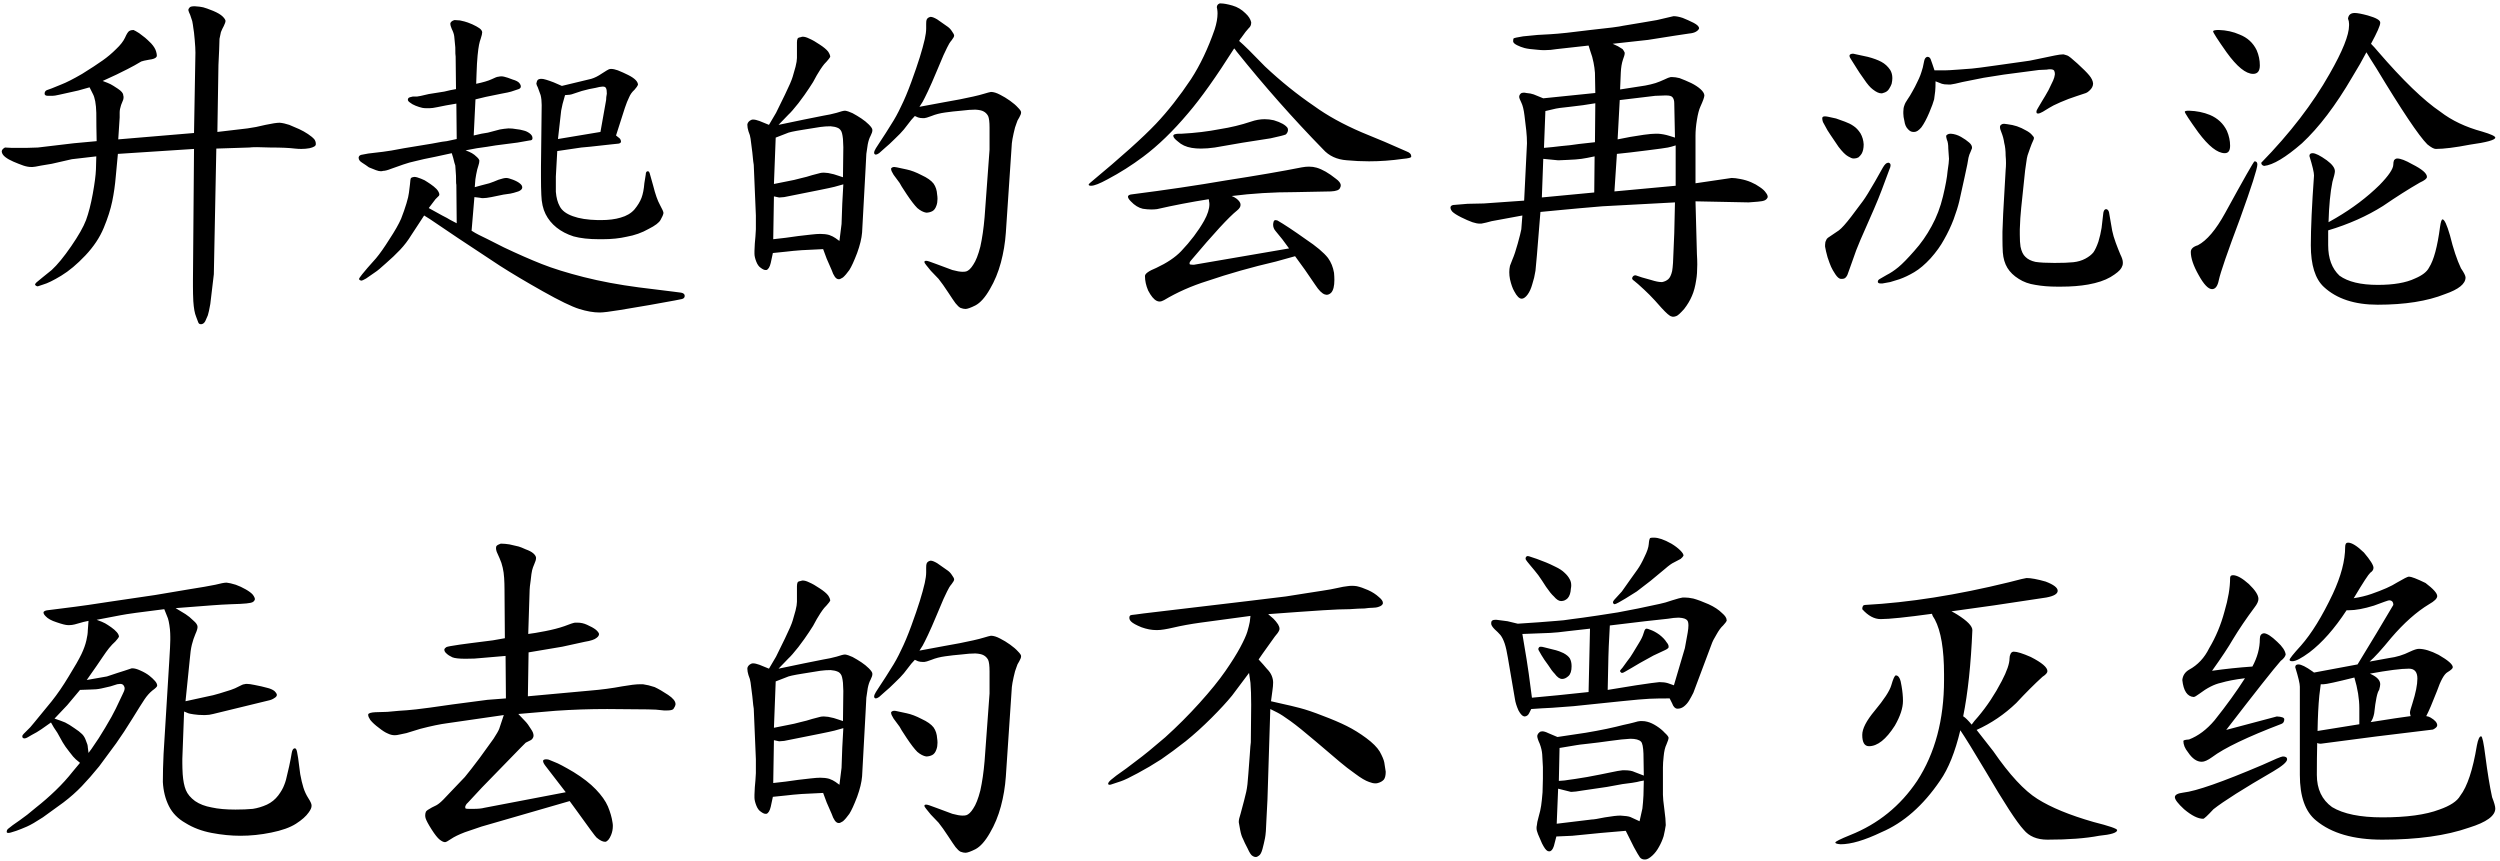 <svg width="331" height="114" viewBox="0 0 331 114" fill="none" xmlns="http://www.w3.org/2000/svg">
<path d="M12.797 18.688C12.766 17.375 12.75 16.125 12.75 14.938C12.719 13.75 12.562 12.906 12.281 12.406L11.859 11.562L10.359 11.984L7.828 12.547C7.422 12.641 7.125 12.688 6.938 12.688H6.375C6.062 12.688 5.906 12.594 5.906 12.406C5.906 12.188 6 12.031 6.188 11.938L6.844 11.703L8.109 11.188C8.766 10.938 9.688 10.469 10.875 9.781C12.031 9.062 12.938 8.469 13.594 8C14.219 7.562 14.812 7.062 15.375 6.5C15.938 5.969 16.328 5.469 16.547 5C16.766 4.5 16.953 4.203 17.109 4.109C17.266 4.016 17.453 3.969 17.672 3.969C17.828 4.031 18.078 4.172 18.422 4.391C18.766 4.641 19.031 4.844 19.219 5C19.406 5.156 19.672 5.406 20.016 5.75C20.359 6.125 20.578 6.484 20.672 6.828C20.734 7.047 20.766 7.219 20.766 7.344C20.766 7.406 20.75 7.469 20.719 7.531C20.594 7.719 20.266 7.844 19.734 7.906C19.203 8 18.859 8.078 18.703 8.141L17.812 8.656C17.375 8.906 16.578 9.312 15.422 9.875L13.594 10.719C14.094 10.906 14.438 11.047 14.625 11.141C14.812 11.234 15.141 11.438 15.609 11.75C16.078 12.062 16.312 12.344 16.312 12.594C16.344 12.688 16.359 12.781 16.359 12.875C16.359 12.969 16.344 13.078 16.312 13.203L16.031 13.906C15.906 14.281 15.844 14.609 15.844 14.891V15.547L15.656 18.453L25.688 17.609L25.875 6.969C25.875 6.562 25.844 6 25.781 5.281C25.719 4.531 25.656 4 25.594 3.688C25.562 3.406 25.516 3.109 25.453 2.797C25.359 2.484 25.266 2.203 25.172 1.953C25.047 1.703 24.969 1.5 24.938 1.344C24.938 1.219 25 1.094 25.125 0.969C25.219 0.875 25.438 0.828 25.781 0.828C26.281 0.859 26.656 0.906 26.906 0.969C27.156 1.031 27.594 1.188 28.219 1.438C28.812 1.688 29.234 1.938 29.484 2.188C29.703 2.406 29.828 2.594 29.859 2.75C29.859 2.906 29.781 3.141 29.625 3.453C29.5 3.672 29.375 3.938 29.25 4.25C29.188 4.562 29.125 4.859 29.062 5.141C29.062 5.422 29.047 5.906 29.016 6.594L28.922 8.609L28.781 17.469L32.766 17C33.484 16.906 34.281 16.75 35.156 16.531C36.031 16.344 36.656 16.25 37.031 16.25C37.406 16.281 37.828 16.375 38.297 16.531C38.766 16.719 39.203 16.906 39.609 17.094C40.016 17.281 40.406 17.5 40.781 17.75C41.156 18 41.438 18.234 41.625 18.453C41.75 18.641 41.812 18.828 41.812 19.016V19.109C41.812 19.328 41.531 19.5 40.969 19.625C40.625 19.688 40.266 19.719 39.891 19.719C39.609 19.719 39.328 19.703 39.047 19.672C38.297 19.578 37.219 19.531 35.812 19.531C35.094 19.5 34.5 19.484 34.031 19.484C33.562 19.484 33.219 19.5 33 19.531L28.641 19.672L28.312 36.312L27.844 40.25C27.719 40.969 27.609 41.469 27.516 41.75L27.188 42.5C27.062 42.75 26.891 42.891 26.672 42.922H26.578C26.422 42.922 26.312 42.844 26.25 42.688L25.969 41.938C25.781 41.5 25.656 40.812 25.594 39.875C25.562 39.219 25.547 38.578 25.547 37.953V37.062L25.688 19.719L15.609 20.375C15.516 21.25 15.422 22.25 15.328 23.375C15.234 24.5 15.078 25.594 14.859 26.656C14.641 27.719 14.266 28.891 13.734 30.172C13.203 31.453 12.391 32.672 11.297 33.828C10.203 34.984 9.141 35.875 8.109 36.5C7.078 37.125 6.281 37.516 5.719 37.672L5.016 37.906H4.969C4.875 37.906 4.781 37.859 4.688 37.766C4.656 37.734 4.641 37.703 4.641 37.672C4.641 37.609 4.703 37.516 4.828 37.391L5.625 36.734L6.844 35.75C7.594 35.062 8.453 34.016 9.422 32.609C10.391 31.203 11.047 30.047 11.391 29.141C11.734 28.203 12.031 27.047 12.281 25.672C12.531 24.297 12.672 23.219 12.703 22.438L12.75 20.703L9.516 21.078L6.844 21.688L5.438 21.922C4.844 22.047 4.469 22.109 4.312 22.109H4.125C3.812 22.109 3.469 22.047 3.094 21.922C2.656 21.766 2.219 21.594 1.781 21.406C1.344 21.219 0.984 21.016 0.703 20.797C0.422 20.578 0.266 20.344 0.234 20.094V20.047C0.234 19.859 0.375 19.688 0.656 19.531L1.547 19.578H3.516C3.922 19.578 4.422 19.562 5.016 19.531L9.75 18.969L12.797 18.688ZM60.469 29.562L60.422 24.453C60.391 24.422 60.375 24.031 60.375 23.281C60.312 22.531 60.281 22.078 60.281 21.922C60.219 21.766 60.125 21.422 60 20.891L59.812 20.281C59.469 20.344 58.75 20.5 57.656 20.75C56.531 20.969 55.672 21.156 55.078 21.312C54.484 21.438 53.922 21.594 53.391 21.781C52.828 21.969 52.297 22.156 51.797 22.344C51.328 22.531 50.969 22.625 50.719 22.625C50.625 22.656 50.531 22.672 50.438 22.672C50.25 22.672 50.031 22.625 49.781 22.531C49.438 22.406 49.125 22.281 48.844 22.156C48.594 21.969 48.297 21.766 47.953 21.547C47.641 21.359 47.484 21.141 47.484 20.891V20.844C47.516 20.625 47.688 20.5 48 20.469L48.75 20.328L50.719 20.094C51.281 20.031 52.203 19.875 53.484 19.625L57.188 19.016C58.312 18.797 58.969 18.688 59.156 18.688L60.469 18.406L60.422 13.719C59.828 13.812 59.375 13.891 59.062 13.953L57.891 14.188C57.453 14.281 57.109 14.328 56.859 14.328H56.484C56.266 14.328 56.078 14.312 55.922 14.281C55.641 14.219 55.344 14.125 55.031 14C54.719 13.875 54.469 13.734 54.281 13.578C54.094 13.453 54 13.328 54 13.203C54 13.109 54.031 13.031 54.094 12.969C54.156 12.906 54.344 12.844 54.656 12.781H55.219C55.344 12.781 55.859 12.672 56.766 12.453L58.828 12.125L59.625 11.938L60.375 11.797L60.328 7.484C60.297 7.391 60.281 6.984 60.281 6.266C60.219 5.547 60.172 5.062 60.141 4.812C60.109 4.531 60 4.203 59.812 3.828C59.688 3.547 59.625 3.312 59.625 3.125C59.625 3.062 59.641 3.016 59.672 2.984C59.766 2.828 59.938 2.719 60.188 2.656C60.312 2.656 60.547 2.672 60.891 2.703L61.5 2.844C61.75 2.906 62.094 3.031 62.531 3.219C62.938 3.406 63.25 3.578 63.469 3.734C63.688 3.891 63.812 4.062 63.844 4.25C63.844 4.438 63.781 4.719 63.656 5.094C63.562 5.344 63.484 5.625 63.422 5.938C63.359 6.25 63.297 6.719 63.234 7.344C63.172 7.969 63.125 8.781 63.094 9.781L63.047 11.094C63.953 10.906 64.641 10.703 65.109 10.484C65.547 10.266 65.844 10.156 66 10.156C66.125 10.125 66.25 10.109 66.375 10.109C66.5 10.109 66.625 10.125 66.75 10.156C67.031 10.219 67.406 10.344 67.875 10.531C68.312 10.656 68.609 10.812 68.766 11C68.891 11.156 68.953 11.297 68.953 11.422V11.516C68.922 11.672 68.781 11.781 68.531 11.844L67.688 12.125C67.5 12.188 67.062 12.281 66.375 12.406L64.312 12.828L62.953 13.156L62.719 17.938C63.188 17.844 63.531 17.766 63.75 17.703L64.594 17.562L66.188 17.141C66.531 17.078 66.906 17.031 67.312 17C67.688 17 68.031 17.031 68.344 17.094C68.688 17.125 69.016 17.188 69.328 17.281C69.609 17.344 69.875 17.469 70.125 17.656C70.375 17.844 70.5 18.047 70.5 18.266V18.312C70.5 18.5 70.375 18.594 70.125 18.594L68.531 18.875L65.625 19.25C64.906 19.375 64.078 19.5 63.141 19.625L61.641 19.906C61.984 20.031 62.266 20.156 62.484 20.281C62.703 20.406 62.906 20.562 63.094 20.75C63.312 20.938 63.438 21.109 63.469 21.266C63.469 21.453 63.422 21.688 63.328 21.969C63.234 22.219 63.141 22.594 63.047 23.094C62.953 23.594 62.906 23.953 62.906 24.172L62.859 24.781L63.703 24.547L64.781 24.266C65.156 24.141 65.562 23.984 66 23.797C66.469 23.641 66.812 23.562 67.031 23.562C67.219 23.562 67.516 23.641 67.922 23.797C68.328 23.953 68.641 24.125 68.859 24.312C69.047 24.469 69.141 24.625 69.141 24.781V24.875C69.109 25.062 68.938 25.219 68.625 25.344L68.016 25.531C67.859 25.594 67.406 25.672 66.656 25.766L65.062 26.094C64.594 26.188 64.219 26.234 63.938 26.234C63.781 26.234 63.656 26.219 63.562 26.188L62.812 26.094L62.438 30.547C62.781 30.766 63.109 30.953 63.422 31.109C63.766 31.266 64.859 31.812 66.703 32.75C68.547 33.625 70.219 34.359 71.719 34.953C73.219 35.547 75.078 36.125 77.297 36.688C79.516 37.25 81.938 37.703 84.562 38.047L89.109 38.609L90.188 38.75C90.5 38.812 90.656 38.953 90.656 39.172C90.656 39.391 90.531 39.531 90.281 39.594L89.344 39.781L85.969 40.391L82.078 41.047C80.734 41.266 79.844 41.375 79.406 41.375C78.594 41.375 77.688 41.219 76.688 40.906C75.688 40.594 74.078 39.812 71.859 38.562C69.641 37.312 67.75 36.188 66.188 35.188L60.656 31.531L56.906 29L56.156 28.531C55.875 28.938 55.641 29.297 55.453 29.609L54.469 31.109C54.031 31.828 53.531 32.484 52.969 33.078C52.406 33.672 51.781 34.266 51.094 34.859C50.406 35.484 49.938 35.875 49.688 36.031L48.469 36.875C48.156 37.062 47.938 37.156 47.812 37.156C47.688 37.125 47.594 37.062 47.531 36.969C47.531 36.875 47.672 36.656 47.953 36.312L48.656 35.469L49.781 34.203C50.281 33.609 50.875 32.766 51.562 31.672C52.281 30.578 52.797 29.672 53.109 28.953C53.391 28.234 53.625 27.562 53.812 26.938C54 26.312 54.109 25.844 54.141 25.531L54.281 24.406C54.312 23.906 54.359 23.625 54.422 23.562C54.484 23.5 54.625 23.453 54.844 23.422C55.062 23.422 55.359 23.5 55.734 23.656C56.078 23.781 56.375 23.938 56.625 24.125C56.875 24.281 57.141 24.469 57.422 24.688C57.703 24.906 57.906 25.125 58.031 25.344C58.125 25.5 58.172 25.641 58.172 25.766C58.172 25.797 58.156 25.844 58.125 25.906L57.656 26.375L56.766 27.547L58.547 28.531C59.047 28.781 59.391 28.969 59.578 29.094L60.469 29.562ZM73.781 20L73.594 23.375V25.391C73.656 26.172 73.828 26.812 74.109 27.312C74.391 27.875 74.969 28.312 75.844 28.625C76.688 28.938 77.797 29.109 79.172 29.141H79.547C80.578 29.141 81.453 29.031 82.172 28.812C82.953 28.594 83.562 28.234 84 27.734C84.438 27.203 84.75 26.688 84.938 26.188C85.125 25.688 85.25 25.047 85.312 24.266L85.5 23.094C85.5 22.844 85.578 22.703 85.734 22.672H85.781C85.906 22.672 86 22.812 86.062 23.094L86.484 24.594C86.766 25.719 87.062 26.562 87.375 27.125C87.688 27.688 87.844 28.047 87.844 28.203C87.812 28.422 87.688 28.719 87.469 29.094C87.281 29.469 86.75 29.875 85.875 30.312C85 30.812 84.031 31.156 82.969 31.344C82.031 31.562 80.969 31.672 79.781 31.672H79.312C77.969 31.672 76.844 31.547 75.938 31.297C75.062 31.016 74.312 30.625 73.688 30.125C73.062 29.625 72.578 29.031 72.234 28.344C71.891 27.656 71.703 26.812 71.672 25.812C71.641 25.156 71.625 24.375 71.625 23.469V22.062L71.719 13.906C71.719 13.406 71.672 12.969 71.578 12.594C71.453 12.219 71.328 11.875 71.203 11.562C71.078 11.344 71.016 11.172 71.016 11.047C71.016 10.984 71.031 10.938 71.062 10.906C71.062 10.781 71.109 10.672 71.203 10.578C71.297 10.484 71.469 10.438 71.719 10.438C71.969 10.438 72.5 10.594 73.312 10.906L74.391 11.375L76.734 10.812C77.297 10.688 77.812 10.562 78.281 10.438C78.719 10.312 79.188 10.078 79.688 9.734C80.219 9.391 80.531 9.203 80.625 9.172C80.719 9.141 80.812 9.125 80.906 9.125C81.156 9.125 81.453 9.188 81.797 9.312C82.266 9.5 82.719 9.703 83.156 9.922C83.594 10.141 83.922 10.359 84.141 10.578C84.359 10.797 84.469 11.016 84.469 11.234C84.406 11.391 84.25 11.609 84 11.891C83.688 12.172 83.453 12.5 83.297 12.875C83.109 13.25 82.922 13.719 82.734 14.281L81.562 17.938L82.031 18.312C82.156 18.438 82.219 18.594 82.219 18.781C82.188 18.906 82.078 18.984 81.891 19.016L81 19.109C78.5 19.391 77.156 19.531 76.969 19.531L73.781 20ZM73.875 18.406L79.5 17.469L80.25 13.25C80.25 13 80.281 12.719 80.344 12.406C80.344 12.062 80.312 11.828 80.25 11.703C80.188 11.547 80.062 11.469 79.875 11.469H79.734C79.641 11.469 79.516 11.484 79.359 11.516C79.141 11.578 78.688 11.672 78 11.797C77.312 11.953 76.719 12.125 76.219 12.312C75.781 12.469 75.516 12.547 75.422 12.547H75.375L74.812 12.594C74.719 12.969 74.609 13.359 74.484 13.766C74.391 14.172 74.328 14.469 74.297 14.656L73.875 18.406ZM103.078 16.531L106.453 15.828C107.578 15.609 108.438 15.438 109.031 15.312C109.625 15.219 110.203 15.094 110.766 14.938C111.328 14.75 111.703 14.656 111.891 14.656C112.141 14.688 112.469 14.797 112.875 14.984C113.281 15.203 113.672 15.438 114.047 15.688C114.422 15.938 114.75 16.203 115.031 16.484C115.344 16.797 115.5 17.031 115.5 17.188V17.281C115.5 17.438 115.422 17.672 115.266 17.984C115.109 18.266 114.984 18.641 114.891 19.109C114.828 19.609 114.766 20.031 114.703 20.375C114.672 20.75 114.641 21.359 114.609 22.203L114.141 30.781C114.078 31.562 113.859 32.469 113.484 33.5C113.078 34.562 112.734 35.312 112.453 35.75C112.141 36.188 111.859 36.516 111.609 36.734C111.359 36.891 111.188 36.969 111.094 36.969H111.047C110.859 36.969 110.688 36.859 110.531 36.641C110.375 36.422 110.234 36.125 110.109 35.75L109.453 34.25L108.984 32.984C107.922 33.047 106.969 33.094 106.125 33.125C105.281 33.188 104.625 33.25 104.156 33.312L102.328 33.5L102.047 34.812C101.922 35.344 101.734 35.656 101.484 35.75H101.344C101.188 35.75 100.984 35.656 100.734 35.469C100.484 35.312 100.281 35.031 100.125 34.625C99.969 34.219 99.891 33.875 99.891 33.594V33.219C99.891 32.969 99.906 32.641 99.938 32.234C100 31.641 100.047 31.016 100.078 30.359V28.531L99.797 21.828C99.766 21.734 99.703 21.188 99.609 20.188L99.375 18.359C99.344 18.078 99.25 17.75 99.094 17.375C99 17.062 98.953 16.797 98.953 16.578V16.438C99.016 16.188 99.188 16 99.469 15.875C99.531 15.844 99.609 15.828 99.703 15.828C99.922 15.828 100.203 15.891 100.547 16.016L101.812 16.531L102.75 14.938L103.922 12.547C104.484 11.391 104.828 10.594 104.953 10.156L105.328 8.844C105.453 8.344 105.516 7.953 105.516 7.672V5.609C105.516 5.391 105.547 5.219 105.609 5.094C105.672 5 105.828 4.938 106.078 4.906C106.141 4.875 106.203 4.859 106.266 4.859C106.516 4.859 106.797 4.938 107.109 5.094C107.547 5.281 108.016 5.547 108.516 5.891C109.047 6.234 109.422 6.547 109.641 6.828C109.828 7.109 109.922 7.344 109.922 7.531C109.859 7.656 109.703 7.859 109.453 8.141C109.203 8.391 109.016 8.609 108.891 8.797C108.766 8.953 108.516 9.344 108.141 9.969C107.828 10.594 107.484 11.172 107.109 11.703C106.766 12.234 106.297 12.891 105.703 13.672C105.109 14.422 104.672 14.922 104.391 15.172L103.078 16.531ZM102.375 31.672C103.094 31.578 103.641 31.516 104.016 31.484L105.703 31.25L107.344 31.062C107.875 31 108.297 30.969 108.609 30.969C109.047 30.969 109.438 31.016 109.781 31.109C110.125 31.234 110.406 31.375 110.625 31.531L111.141 31.906L111.422 29.656L111.516 26.984L111.656 24.406L110.484 24.734C110.109 24.828 109.453 24.969 108.516 25.156C107.516 25.344 106.578 25.531 105.703 25.719C104.828 25.906 104.203 26.031 103.828 26.094C103.578 26.125 103.391 26.141 103.266 26.141H103.125L102.469 26L102.375 31.672ZM102.469 24.359C103.188 24.203 103.812 24.078 104.344 23.984C104.875 23.891 105.422 23.766 105.984 23.609C106.547 23.484 107.062 23.344 107.531 23.188L108.609 22.906C108.734 22.875 108.891 22.859 109.078 22.859C109.234 22.859 109.422 22.875 109.641 22.906C110.172 23 110.641 23.125 111.047 23.281L111.609 23.469L111.656 19.484C111.656 19.328 111.641 18.969 111.609 18.406C111.547 17.812 111.453 17.438 111.328 17.281C111.203 17.094 111.047 16.969 110.859 16.906C110.641 16.812 110.344 16.75 109.969 16.719C109.5 16.719 109.047 16.75 108.609 16.812L106.266 17.188C105.078 17.375 104.375 17.531 104.156 17.656L102.703 18.219L102.469 24.359ZM121.734 14.141L125.016 13.531L127.078 13.156C127.734 13.031 128.328 12.906 128.859 12.781C129.422 12.656 129.906 12.531 130.312 12.406C130.719 12.281 131.016 12.203 131.203 12.172C131.547 12.172 131.953 12.297 132.422 12.547C132.859 12.766 133.297 13.031 133.734 13.344C134.172 13.656 134.516 13.953 134.766 14.234C135.047 14.516 135.188 14.719 135.188 14.844V14.938C135.188 15.062 135.109 15.266 134.953 15.547C134.766 15.828 134.641 16.094 134.578 16.344C134.453 16.625 134.328 17.062 134.203 17.656C134.078 18.219 134 18.656 133.969 18.969L133.172 30.828C133.078 32.172 132.859 33.484 132.516 34.766C132.172 36.047 131.688 37.219 131.062 38.281C130.438 39.375 129.797 40.094 129.141 40.438C128.516 40.75 128.078 40.906 127.828 40.906C127.641 40.906 127.422 40.859 127.172 40.766C126.984 40.672 126.766 40.469 126.516 40.156C126.328 39.906 126 39.422 125.531 38.703C125.062 37.984 124.641 37.391 124.266 36.922L123.234 35.844L122.625 35.094C122.469 34.906 122.391 34.766 122.391 34.672C122.391 34.641 122.406 34.609 122.438 34.578C122.469 34.547 122.531 34.531 122.625 34.531C122.719 34.531 122.859 34.562 123.047 34.625L124.078 35L126.094 35.75C126.656 35.906 127.109 35.984 127.453 35.984C127.641 35.984 127.797 35.969 127.922 35.938C128.234 35.844 128.547 35.547 128.859 35.047C129.203 34.547 129.516 33.75 129.797 32.656C130.047 31.531 130.234 30.234 130.359 28.766L131.016 19.812V16.906C131.016 16.156 130.953 15.641 130.828 15.359C130.672 15.078 130.469 14.875 130.219 14.75C130 14.625 129.641 14.547 129.141 14.516C128.641 14.516 128.016 14.562 127.266 14.656C126.516 14.719 125.812 14.797 125.156 14.891C124.469 14.984 123.859 15.141 123.328 15.359C122.828 15.547 122.516 15.641 122.391 15.641H122.156C121.938 15.641 121.734 15.609 121.547 15.547L121.125 15.359C120.906 15.609 120.75 15.781 120.656 15.875L119.672 17.141C119.391 17.484 118.984 17.906 118.453 18.406C117.953 18.906 117.547 19.281 117.234 19.531L116.391 20.281C116.203 20.406 116.062 20.469 115.969 20.469C115.875 20.469 115.812 20.438 115.781 20.375C115.75 20.344 115.734 20.297 115.734 20.234C115.734 20.078 115.812 19.875 115.969 19.625L116.484 18.828C117.047 17.984 117.547 17.203 117.984 16.484C118.453 15.766 118.891 14.969 119.297 14.094C119.734 13.219 120.188 12.141 120.656 10.859C121.125 9.578 121.5 8.484 121.781 7.578C122.062 6.672 122.281 5.875 122.438 5.188C122.562 4.625 122.625 4.156 122.625 3.781V3.172C122.625 2.922 122.641 2.75 122.672 2.656C122.734 2.469 122.859 2.344 123.047 2.281C123.109 2.25 123.172 2.234 123.234 2.234C123.422 2.234 123.703 2.344 124.078 2.562C124.766 3.031 125.234 3.359 125.484 3.547C125.703 3.703 125.891 3.906 126.047 4.156C126.234 4.406 126.328 4.594 126.328 4.719C126.328 4.844 126.219 5.047 126 5.328C125.781 5.578 125.578 5.906 125.391 6.312C125.203 6.688 125.047 7.016 124.922 7.297L124.031 9.406C123.562 10.531 123.172 11.422 122.859 12.078C122.547 12.734 122.312 13.203 122.156 13.484L121.734 14.141ZM119.109 24.219L118.312 23.141C118.094 22.797 117.984 22.547 117.984 22.391V22.297C118.078 22.172 118.219 22.109 118.406 22.109C118.5 22.109 118.609 22.125 118.734 22.156L120.047 22.438C120.641 22.562 121.297 22.812 122.016 23.188C122.766 23.531 123.297 23.906 123.609 24.312C123.891 24.719 124.047 25.203 124.078 25.766C124.109 25.953 124.125 26.141 124.125 26.328C124.125 26.672 124.078 26.969 123.984 27.219C123.859 27.594 123.672 27.844 123.422 27.969C123.172 28.094 122.906 28.156 122.625 28.156C122.25 28.094 121.859 27.891 121.453 27.547C121.078 27.172 120.609 26.562 120.047 25.719C119.484 24.875 119.172 24.375 119.109 24.219ZM144.375 24.172C148.438 20.797 151.328 18.203 153.047 16.391C154.641 14.703 156.188 12.734 157.688 10.484C158.906 8.609 159.953 6.406 160.828 3.875C161.078 3.094 161.203 2.391 161.203 1.766C161.203 1.578 161.188 1.391 161.156 1.203C161.125 1.109 161.109 1.031 161.109 0.969C161.109 0.719 161.234 0.547 161.484 0.453H161.625C162 0.453 162.516 0.547 163.172 0.734C163.828 0.922 164.406 1.266 164.906 1.766C165.312 2.141 165.562 2.531 165.656 2.938V3.031C165.656 3.312 165.547 3.547 165.328 3.734C165.109 3.953 164.781 4.375 164.344 5C164.25 5.094 164.156 5.234 164.062 5.422C164.719 5.984 165.859 7.109 167.484 8.797C169.578 10.766 171.75 12.516 174 14.047C175.719 15.297 177.812 16.453 180.281 17.516C182.375 18.359 184.359 19.203 186.234 20.047C186.641 20.203 186.844 20.406 186.844 20.656V20.75C186.844 20.875 186.484 20.969 185.766 21.031C184.234 21.25 182.734 21.359 181.266 21.359C180.266 21.359 179.281 21.312 178.312 21.219C177 21.125 175.953 20.641 175.172 19.766C171.203 15.703 167.391 11.391 163.734 6.828C163.609 6.641 163.5 6.5 163.406 6.406C161.031 10.156 159 13.016 157.312 14.984C155.312 17.359 153.328 19.281 151.359 20.75C149.859 21.875 148.281 22.875 146.625 23.75C145.594 24.312 144.875 24.594 144.469 24.594C144.25 24.594 144.141 24.547 144.141 24.453C144.141 24.391 144.219 24.297 144.375 24.172ZM155.953 18.734C155.547 18.422 155.344 18.172 155.344 17.984C155.344 17.797 155.625 17.703 156.188 17.703H156.469C158.25 17.609 159.938 17.406 161.531 17.094C162.938 16.875 164.297 16.547 165.609 16.109C166.234 15.891 166.844 15.781 167.438 15.781C167.844 15.781 168.25 15.828 168.656 15.922C169.594 16.203 170.203 16.547 170.484 16.953C170.516 17.047 170.531 17.125 170.531 17.188C170.531 17.406 170.438 17.609 170.25 17.797C170.062 17.891 169.391 18.062 168.234 18.312C165.703 18.688 163.234 19.094 160.828 19.531C160.172 19.625 159.562 19.672 159 19.672C158.562 19.672 158.156 19.641 157.781 19.578C157.031 19.453 156.422 19.172 155.953 18.734ZM158.109 35.047L170.672 32.891C170.078 32.047 169.484 31.281 168.891 30.594C168.672 30.344 168.562 30.062 168.562 29.75C168.562 29.656 168.578 29.547 168.609 29.422C168.641 29.234 168.734 29.141 168.891 29.141C168.953 29.141 169.031 29.156 169.125 29.188C170 29.688 171.25 30.516 172.875 31.672C174.281 32.609 175.266 33.438 175.828 34.156C176.234 34.719 176.5 35.375 176.625 36.125C176.656 36.469 176.672 36.781 176.672 37.062C176.672 37.875 176.531 38.438 176.25 38.75C176.062 38.938 175.859 39.031 175.641 39.031C175.578 39.031 175.5 39.016 175.406 38.984C175.031 38.859 174.609 38.438 174.141 37.719C173.203 36.312 172.312 35.047 171.469 33.922L168.938 34.625C165.719 35.375 162.688 36.234 159.844 37.203C157.75 37.859 155.844 38.703 154.125 39.734C153.906 39.859 153.703 39.922 153.516 39.922C153.391 39.922 153.266 39.891 153.141 39.828C152.766 39.641 152.391 39.188 152.016 38.469C151.734 37.812 151.594 37.172 151.594 36.547C151.594 36.234 152.094 35.875 153.094 35.469C154.5 34.812 155.594 34.078 156.375 33.266C157.625 31.953 158.641 30.609 159.422 29.234C159.891 28.391 160.125 27.656 160.125 27.031C160.125 26.906 160.109 26.781 160.078 26.656C160.078 26.562 160.062 26.469 160.031 26.375C157.656 26.75 155.375 27.188 153.188 27.688C152.938 27.719 152.688 27.734 152.438 27.734C152.094 27.734 151.719 27.703 151.312 27.641C150.75 27.516 150.219 27.188 149.719 26.656C149.469 26.406 149.344 26.203 149.344 26.047C149.344 25.859 149.547 25.75 149.953 25.719C154.359 25.156 158.469 24.547 162.281 23.891C166.5 23.234 169.859 22.656 172.359 22.156C172.703 22.094 173.016 22.062 173.297 22.062C173.672 22.062 174.016 22.109 174.328 22.203C175.078 22.422 175.922 22.906 176.859 23.656C177.297 23.969 177.516 24.266 177.516 24.547C177.516 24.672 177.484 24.781 177.422 24.875C177.328 25.156 176.922 25.312 176.203 25.344C175.609 25.344 174.031 25.375 171.469 25.438C168.562 25.438 165.766 25.609 163.078 25.953C163.547 26.141 163.891 26.391 164.109 26.703C164.203 26.828 164.25 26.969 164.25 27.125C164.25 27.375 164.094 27.625 163.781 27.875C162.719 28.719 160.688 30.922 157.688 34.484C157.562 34.609 157.5 34.734 157.5 34.859V34.953C157.531 35.016 157.656 35.047 157.875 35.047H158.109ZM201.797 26.562L202.172 18.969C202.172 18.438 202.141 17.875 202.078 17.281C202.016 16.719 201.938 16.062 201.844 15.312C201.75 14.531 201.609 13.953 201.422 13.578C201.234 13.203 201.141 12.953 201.141 12.828C201.141 12.672 201.203 12.531 201.328 12.406C201.422 12.312 201.562 12.266 201.75 12.266C201.844 12.266 201.953 12.281 202.078 12.312C202.484 12.344 202.812 12.406 203.062 12.5L204.328 13.016L211.219 12.312L211.172 9.641C211.141 9.203 211.078 8.75 210.984 8.281C210.891 7.781 210.75 7.281 210.562 6.781L210.328 6.031L206.109 6.5C205.578 6.594 205.031 6.641 204.469 6.641C204.188 6.641 203.906 6.625 203.625 6.594C202.781 6.531 202.188 6.453 201.844 6.359C201.5 6.266 201.172 6.141 200.859 5.984C200.547 5.828 200.375 5.672 200.344 5.516V5.375C200.344 5.281 200.359 5.188 200.391 5.094C200.453 5.031 200.875 4.938 201.656 4.812L203.578 4.625L205.266 4.531C206.391 4.469 208.156 4.281 210.562 3.969C212.969 3.719 214.422 3.531 214.922 3.406L217.453 2.984L219.375 2.656L221.578 2.141C221.922 2.141 222.328 2.219 222.797 2.375C223.266 2.562 223.75 2.781 224.25 3.031C224.719 3.281 224.953 3.516 224.953 3.734V3.781C224.891 3.938 224.75 4.078 224.531 4.203C224.312 4.328 224.016 4.406 223.641 4.438L221.766 4.719L218.203 5.281L213.516 5.797C213.766 5.922 214 6.031 214.219 6.125C214.438 6.25 214.641 6.375 214.828 6.5C214.953 6.656 215.047 6.812 215.109 6.969V7.062C215.109 7.219 215.031 7.5 214.875 7.906C214.719 8.375 214.625 8.938 214.594 9.594L214.5 11.844L217.828 11.328C218.328 11.234 218.781 11.125 219.188 11C219.562 10.875 219.953 10.719 220.359 10.531C220.734 10.344 221.016 10.234 221.203 10.203H221.391C221.672 10.203 222 10.25 222.375 10.344C222.875 10.531 223.391 10.75 223.922 11C224.422 11.25 224.828 11.516 225.141 11.797C225.453 12.078 225.625 12.344 225.656 12.594V12.641C225.656 12.859 225.484 13.344 225.141 14.094C224.953 14.5 224.797 15.094 224.672 15.875C224.547 16.625 224.484 17.328 224.484 17.984V24.266L227.672 23.797L229.266 23.562C229.578 23.562 229.969 23.609 230.438 23.703C230.938 23.797 231.406 23.938 231.844 24.125C232.281 24.312 232.672 24.531 233.016 24.781C233.391 25.031 233.656 25.281 233.812 25.531C233.969 25.719 234.047 25.906 234.047 26.094C233.984 26.281 233.859 26.422 233.672 26.516C233.484 26.609 233.172 26.672 232.734 26.703L231.516 26.797L224.484 26.656L224.672 33.641C224.703 34.141 224.719 34.594 224.719 35C224.719 35.844 224.672 36.531 224.578 37.062C224.453 37.906 224.266 38.609 224.016 39.172C223.766 39.766 223.422 40.344 222.984 40.906C222.484 41.469 222.141 41.781 221.953 41.844C221.797 41.906 221.656 41.938 221.531 41.938C221.438 41.938 221.359 41.922 221.297 41.891C221.078 41.859 220.641 41.484 219.984 40.766C219.359 40.047 218.828 39.469 218.391 39.031C217.953 38.594 217.453 38.125 216.891 37.625L216.328 37.156C216.172 37.062 216.094 36.953 216.094 36.828C216.094 36.797 216.109 36.75 216.141 36.688C216.234 36.531 216.359 36.453 216.516 36.453C216.578 36.453 216.641 36.469 216.703 36.5L217.406 36.734L218.578 37.062C219.172 37.25 219.625 37.344 219.938 37.344H220.078C220.391 37.281 220.656 37.156 220.875 36.969C221.094 36.781 221.266 36.422 221.391 35.891C221.484 35.359 221.547 34.438 221.578 33.125C221.641 31.812 221.672 31.062 221.672 30.875L221.766 26.797L212.156 27.312C209.906 27.5 207.984 27.672 206.391 27.828L203.953 28.062L203.484 33.828L203.297 35.844C203.203 36.469 203.062 37.062 202.875 37.625C202.719 38.188 202.516 38.641 202.266 38.984C202.016 39.328 201.766 39.516 201.516 39.547H201.469C201.156 39.547 200.828 39.219 200.484 38.562C200.266 38.188 200.078 37.656 199.922 36.969C199.859 36.656 199.828 36.344 199.828 36.031C199.828 35.75 199.859 35.469 199.922 35.188C199.922 35.156 200.031 34.875 200.25 34.344C200.469 33.844 200.703 33.141 200.953 32.234C201.203 31.328 201.359 30.703 201.422 30.359L201.562 28.531L198.516 29.094C197.734 29.219 197.156 29.344 196.781 29.469C196.406 29.562 196.188 29.609 196.125 29.609H195.938C195.656 29.609 195.328 29.547 194.953 29.422C194.516 29.266 194.016 29.047 193.453 28.766C192.891 28.484 192.5 28.234 192.281 28.016C192.125 27.828 192.047 27.656 192.047 27.5V27.406C192.109 27.219 192.297 27.125 192.609 27.125L194.297 26.984L196.453 26.938L201.797 26.562ZM204.141 26.141L211.078 25.484L211.125 20.703C210.406 20.859 209.828 20.969 209.391 21.031C208.953 21.094 208.328 21.141 207.516 21.172C207.016 21.203 206.656 21.219 206.438 21.219H206.25L204.328 21.031L204.141 26.141ZM204.422 19.578C205.172 19.516 205.922 19.438 206.672 19.344C207.453 19.281 208.25 19.188 209.062 19.062L211.172 18.828L211.219 13.672C210.156 13.859 209.031 14.016 207.844 14.141C206.688 14.266 206.078 14.344 206.016 14.375L204.609 14.703L204.422 19.578ZM213.75 25.344L221.859 24.594V19.25C221.484 19.375 221.141 19.469 220.828 19.531C220.516 19.594 219.609 19.719 218.109 19.906C216.609 20.094 215.844 20.188 215.812 20.188L214.078 20.375L213.75 25.344ZM214.172 18.453L215.859 18.125C216.203 18.062 216.797 17.969 217.641 17.844C218.328 17.75 218.859 17.703 219.234 17.703H219.516C220.016 17.734 220.516 17.828 221.016 17.984L221.766 18.219L221.672 13.672C221.672 13.328 221.594 13.062 221.438 12.875C221.312 12.719 221.047 12.641 220.641 12.641H220.406C219.875 12.672 219.453 12.688 219.141 12.688L214.453 13.25L214.172 18.453ZM256.125 9.312H257.578C257.828 9.312 258.375 9.281 259.219 9.219L261.094 9.078C261.5 9.047 262.578 8.906 264.328 8.656L267.984 8.141C268.359 8.109 268.969 8 269.812 7.812L272.062 7.344C272.531 7.25 272.875 7.203 273.094 7.203H273.234C273.359 7.234 273.516 7.281 273.703 7.344C273.891 7.406 274.344 7.766 275.062 8.422C275.781 9.078 276.297 9.594 276.609 9.969C276.922 10.344 277.094 10.703 277.125 11.047C277.125 11.391 276.969 11.703 276.656 11.984C276.5 12.141 276.344 12.25 276.188 12.312C276.031 12.375 275.609 12.516 274.922 12.734C274.234 12.953 273.531 13.219 272.812 13.531C272.094 13.844 271.594 14.094 271.312 14.281L270.469 14.797C270.188 14.953 269.984 15.031 269.859 15.031C269.766 15.031 269.703 15.016 269.672 14.984C269.641 14.953 269.625 14.891 269.625 14.797C269.625 14.672 269.688 14.516 269.812 14.328L270.422 13.297C270.641 12.953 270.906 12.5 271.219 11.938C271.5 11.375 271.703 10.953 271.828 10.672C271.953 10.391 272.031 10.125 272.062 9.875V9.734C272.062 9.609 272.031 9.484 271.969 9.359C271.906 9.234 271.719 9.172 271.406 9.172C271.281 9.172 271.141 9.188 270.984 9.219C270.422 9.25 270.078 9.266 269.953 9.266L265.312 9.875C264.656 9.969 263.766 10.109 262.641 10.297L259.828 10.859C259.078 11.047 258.562 11.156 258.281 11.188H257.906C257.562 11.188 257.297 11.156 257.109 11.094L256.266 10.766C256.266 11.328 256.25 11.766 256.219 12.078C256.188 12.391 256.141 12.75 256.078 13.156C255.984 13.531 255.766 14.125 255.422 14.938C255.078 15.75 254.734 16.391 254.391 16.859C254.047 17.266 253.734 17.469 253.453 17.469H253.312C253.062 17.469 252.828 17.344 252.609 17.094C252.359 16.844 252.203 16.484 252.141 16.016C252.047 15.641 252 15.312 252 15.031V14.797C252 14.453 252.047 14.172 252.141 13.953C252.203 13.734 252.344 13.469 252.562 13.156C252.781 12.844 253 12.484 253.219 12.078C253.438 11.703 253.641 11.312 253.828 10.906C254.016 10.531 254.156 10.219 254.25 9.969C254.344 9.719 254.453 9.375 254.578 8.938L254.766 8.047C254.828 7.766 254.953 7.594 255.141 7.531H255.234C255.391 7.531 255.516 7.625 255.609 7.812L255.844 8.469L256.125 9.312ZM242.016 15.453L243.094 15.688L244.266 16.109C244.703 16.266 245.078 16.453 245.391 16.672C245.734 16.891 246.047 17.219 246.328 17.656C246.578 18.094 246.719 18.578 246.75 19.109C246.75 19.641 246.656 20.062 246.469 20.375C246.344 20.562 246.203 20.719 246.047 20.844C245.859 20.938 245.672 20.984 245.484 20.984H245.391C245.234 20.984 245 20.891 244.688 20.703C244.344 20.516 243.922 20.094 243.422 19.438L242.344 17.844C242.062 17.438 241.828 17.047 241.641 16.672L241.359 16.156C241.297 15.969 241.266 15.812 241.266 15.688C241.266 15.625 241.281 15.562 241.312 15.5C241.375 15.438 241.469 15.406 241.594 15.406C241.719 15.406 241.859 15.422 242.016 15.453ZM248.25 24.031L249.281 22.203C249.531 21.766 249.766 21.547 249.984 21.547H250.078C250.234 21.609 250.312 21.719 250.312 21.875C250.312 22.031 250.266 22.203 250.172 22.391L249.141 25.156C248.859 25.906 248.516 26.75 248.109 27.688L246.938 30.359C246.5 31.328 246.109 32.25 245.766 33.125C245.453 33.969 245.203 34.672 245.016 35.234L244.594 36.406C244.469 36.656 244.328 36.812 244.172 36.875C244.078 36.906 243.984 36.922 243.891 36.922H243.703C243.484 36.891 243.25 36.688 243 36.312C242.75 35.938 242.562 35.609 242.438 35.328C242.312 35.047 242.156 34.625 241.969 34.062C241.812 33.5 241.703 33.031 241.641 32.656V32.422C241.641 32.172 241.688 31.969 241.781 31.812C241.812 31.688 241.891 31.578 242.016 31.484L243.469 30.5C243.844 30.219 244.391 29.609 245.109 28.672L246.656 26.609C247 26.141 247.531 25.281 248.25 24.031ZM245.906 9.172L245.109 7.906C244.953 7.688 244.875 7.516 244.875 7.391C244.875 7.328 244.891 7.281 244.922 7.25C245.016 7.156 245.141 7.109 245.297 7.109C245.391 7.109 245.484 7.125 245.578 7.156L247.312 7.531C248.031 7.719 248.625 7.938 249.094 8.188C249.562 8.438 249.953 8.797 250.266 9.266C250.453 9.578 250.547 9.938 250.547 10.344C250.547 10.562 250.516 10.812 250.453 11.094C250.391 11.281 250.281 11.5 250.125 11.75C249.969 12.031 249.703 12.219 249.328 12.312C249.266 12.344 249.188 12.359 249.094 12.359C248.781 12.359 248.406 12.188 247.969 11.844C247.625 11.594 247.234 11.141 246.797 10.484C246.328 9.828 246.031 9.391 245.906 9.172ZM250.266 37.344L249.234 37.531H249C248.781 37.531 248.656 37.469 248.625 37.344V37.297C248.625 37.141 248.719 37.016 248.906 36.922L249.797 36.406C250.297 36.156 250.812 35.812 251.344 35.375C251.875 34.938 252.578 34.219 253.453 33.219C254.328 32.25 255.094 31.156 255.75 29.938C256.406 28.75 256.906 27.438 257.25 26C257.594 24.562 257.797 23.453 257.859 22.672C257.984 21.859 258.047 21.312 258.047 21.031L257.953 19.672C257.953 19.141 257.891 18.75 257.766 18.5C257.703 18.281 257.672 18.125 257.672 18.031C257.672 17.938 257.734 17.859 257.859 17.797C257.953 17.734 258.094 17.703 258.281 17.703C258.75 17.734 259.203 17.875 259.641 18.125C260.078 18.375 260.438 18.625 260.719 18.875C260.969 19.094 261.094 19.312 261.094 19.531V19.625C261.062 19.688 261 19.844 260.906 20.094C260.781 20.344 260.688 20.609 260.625 20.891C260.594 21.203 260.422 22.062 260.109 23.469L259.406 26.656C259.25 27.312 259 28.109 258.656 29.047C258.312 29.953 257.891 30.844 257.391 31.719C256.953 32.531 256.359 33.359 255.609 34.203C254.859 35.016 254.141 35.625 253.453 36.031C252.766 36.438 252.109 36.75 251.484 36.969C250.891 37.156 250.484 37.281 250.266 37.344ZM278.25 30.172L278.484 28.156C278.547 27.844 278.672 27.688 278.859 27.688C279.047 27.719 279.172 27.859 279.234 28.109L279.656 30.547C279.75 31.016 279.906 31.547 280.125 32.141C280.344 32.734 280.547 33.25 280.734 33.688C280.953 34.125 281.062 34.469 281.062 34.719V34.859C281.062 35.047 281 35.25 280.875 35.469C280.688 35.812 280.203 36.219 279.422 36.688C278.672 37.125 277.688 37.453 276.469 37.672C275.406 37.859 274.219 37.953 272.906 37.953H272.344C271.312 37.953 270.359 37.875 269.484 37.719C268.641 37.594 267.906 37.328 267.281 36.922C266.625 36.516 266.125 36.031 265.781 35.469C265.438 34.906 265.234 34.219 265.172 33.406C265.141 32.844 265.125 32.25 265.125 31.625V30.688C265.156 29.75 265.188 28.953 265.219 28.297L265.547 22.531C265.578 22.219 265.594 21.906 265.594 21.594C265.594 21.25 265.578 20.922 265.547 20.609C265.547 19.953 265.484 19.391 265.359 18.922C265.297 18.453 265.172 17.984 264.984 17.516C264.859 17.234 264.797 17 264.797 16.812C264.797 16.75 264.812 16.688 264.844 16.625C264.875 16.562 264.953 16.5 265.078 16.438C265.141 16.406 265.234 16.391 265.359 16.391C265.453 16.391 265.578 16.406 265.734 16.438C266.234 16.5 266.672 16.594 267.047 16.719C267.484 16.875 267.859 17.047 268.172 17.234C268.547 17.422 268.828 17.625 269.016 17.844C269.203 18.031 269.297 18.172 269.297 18.266C269.297 18.359 269.25 18.5 269.156 18.688C269.062 18.875 268.938 19.188 268.781 19.625C268.625 20.031 268.516 20.344 268.453 20.562C268.391 20.75 268.328 21.094 268.266 21.594C268.203 22.094 268.156 22.422 268.125 22.578L267.609 27.5C267.516 28.375 267.453 29.328 267.422 30.359V31.062C267.422 31.75 267.453 32.281 267.516 32.656C267.641 33.281 267.859 33.734 268.172 34.016C268.484 34.328 268.922 34.547 269.484 34.672C270.078 34.766 270.922 34.812 272.016 34.812C273.078 34.812 273.906 34.781 274.5 34.719C275.094 34.656 275.625 34.5 276.094 34.25C276.562 34 276.922 33.719 277.172 33.406C277.391 33.094 277.609 32.625 277.828 32C278.016 31.375 278.156 30.766 278.25 30.172ZM293.766 3.969C294.766 4 295.688 4.203 296.531 4.578C297.562 4.984 298.312 5.672 298.781 6.641C299.062 7.297 299.203 7.969 299.203 8.656C299.203 9.406 298.906 9.781 298.312 9.781C297.344 9.781 296.172 8.828 294.797 6.922C293.609 5.234 293.016 4.312 293.016 4.156C293.016 4.031 293.266 3.969 293.766 3.969ZM289.828 14.656C290.828 14.688 291.75 14.875 292.594 15.219C293.625 15.656 294.375 16.359 294.844 17.328C295.125 17.984 295.266 18.641 295.266 19.297C295.266 19.953 295.031 20.281 294.562 20.281C293.594 20.281 292.422 19.359 291.047 17.516C289.859 15.859 289.266 14.953 289.266 14.797C289.266 14.703 289.453 14.656 289.828 14.656ZM298.5 21.359C298.75 21.359 298.875 21.5 298.875 21.781C298.875 22.312 298.109 24.703 296.578 28.953C294.922 33.359 293.984 36.078 293.766 37.109C293.609 37.891 293.312 38.281 292.875 38.281C292.375 38.281 291.781 37.656 291.094 36.406C290.406 35.188 290.062 34.172 290.062 33.359C290.062 32.953 290.375 32.656 291 32.469C292.188 31.844 293.391 30.422 294.609 28.203C297.109 23.641 298.406 21.359 298.5 21.359ZM317.391 20.984C317.828 20.984 318.484 21.234 319.359 21.734C320.672 22.391 321.328 22.953 321.328 23.422C321.328 23.641 321.016 23.891 320.391 24.172C318.922 25.016 317.297 26.047 315.516 27.266C313.391 28.609 310.969 29.688 308.25 30.5V32.469C308.25 34.219 308.75 35.562 309.75 36.5C310.875 37.312 312.562 37.719 314.812 37.719C316.906 37.719 318.547 37.438 319.734 36.875C320.703 36.469 321.328 35.984 321.609 35.422C322.234 34.453 322.719 32.656 323.062 30.031C323.156 29.375 323.266 29.047 323.391 29.047C323.641 29.047 323.969 29.75 324.375 31.156C324.812 32.938 325.297 34.391 325.828 35.516C326.234 36.109 326.438 36.516 326.438 36.734C326.438 37.578 325.531 38.312 323.719 38.938C321.375 39.875 318.406 40.344 314.812 40.344C311.75 40.344 309.375 39.562 307.688 38C306.531 36.938 305.953 35.094 305.953 32.469C305.953 30.219 306.094 27.141 306.375 23.234C306.375 22.828 306.172 21.969 305.766 20.656C305.766 20.406 305.906 20.281 306.188 20.281C306.562 20.281 307.188 20.594 308.062 21.219C308.781 21.75 309.141 22.234 309.141 22.672C309.141 22.891 309.031 23.359 308.812 24.078C308.531 25.453 308.359 27.234 308.297 29.422C308.609 29.234 308.938 29.047 309.281 28.859C311.469 27.578 313.391 26.125 315.047 24.5C316.266 23.25 316.875 22.344 316.875 21.781C316.875 21.562 316.906 21.375 316.969 21.219C317.094 21.062 317.234 20.984 317.391 20.984ZM311.766 1.719C312.109 1.719 312.688 1.828 313.5 2.047C314.594 2.359 315.141 2.672 315.141 2.984V3.031C315.141 3.375 314.734 4.297 313.922 5.797C314.234 6.109 314.531 6.438 314.812 6.781C318.125 10.625 320.891 13.297 323.109 14.797C324.609 15.953 326.453 16.828 328.641 17.422C329.797 17.766 330.375 18.031 330.375 18.219C330.375 18.531 329.25 18.844 327 19.156C325.062 19.531 323.562 19.719 322.5 19.719C322.25 19.719 321.875 19.516 321.375 19.109C320.25 17.984 318 14.625 314.625 9.031C314.062 8.156 313.625 7.453 313.312 6.922C312.812 7.891 312.188 8.984 311.438 10.203C309.25 13.953 307.031 16.875 304.781 18.969C302.625 20.844 300.953 21.844 299.766 21.969C299.516 21.906 299.391 21.766 299.391 21.547C303.203 17.641 306.219 13.719 308.438 9.781C310.156 6.781 311.016 4.641 311.016 3.359V3.172C311.016 2.922 310.969 2.688 310.875 2.469C310.938 1.969 311.234 1.719 311.766 1.719ZM11.719 82.203C11.406 82.266 11.188 82.312 11.062 82.344L9.891 82.672C9.641 82.734 9.406 82.766 9.188 82.766H9C8.719 82.766 8.219 82.641 7.5 82.391C6.812 82.172 6.328 81.906 6.047 81.594C5.859 81.406 5.766 81.25 5.766 81.125V81.031C5.859 80.906 6.031 80.828 6.281 80.797L7.406 80.656L9.984 80.328C10.766 80.234 12.266 80.016 14.484 79.672L20.531 78.781L24.984 78.031C26.578 77.781 27.75 77.578 28.5 77.422C29.219 77.234 29.719 77.141 30 77.141C30.312 77.172 30.719 77.266 31.219 77.422C31.656 77.578 32.094 77.781 32.531 78.031C32.969 78.281 33.281 78.516 33.469 78.734C33.656 78.984 33.75 79.188 33.75 79.344C33.688 79.594 33.5 79.75 33.188 79.812C32.906 79.875 32.453 79.922 31.828 79.953L30.562 80C29.75 80.031 28.938 80.078 28.125 80.141L23.25 80.516L24.562 81.312C24.906 81.531 25.25 81.812 25.594 82.156C25.969 82.469 26.156 82.75 26.156 83C26.156 83.219 26.062 83.531 25.875 83.938C25.688 84.375 25.531 84.844 25.406 85.344C25.281 85.844 25.188 86.5 25.125 87.312L24.562 92.844L27.562 92.188C27.938 92.125 28.438 92 29.062 91.812C29.688 91.625 30.188 91.469 30.562 91.344C30.938 91.219 31.297 91.062 31.641 90.875C31.984 90.688 32.219 90.594 32.344 90.594C32.438 90.562 32.547 90.547 32.672 90.547C32.922 90.547 33.266 90.594 33.703 90.688C34.359 90.812 34.906 90.938 35.344 91.062C35.75 91.156 36.078 91.297 36.328 91.484C36.547 91.703 36.656 91.875 36.656 92C36.656 92.156 36.547 92.297 36.328 92.422C36.109 92.578 35.844 92.688 35.531 92.75L28.219 94.531C27.875 94.625 27.531 94.672 27.188 94.672H26.906C26.469 94.672 26.047 94.641 25.641 94.578C25.234 94.516 25 94.469 24.938 94.438L24.375 94.203L24.141 100.484V101.047C24.141 101.453 24.156 101.938 24.188 102.5C24.25 103.375 24.391 104.078 24.609 104.609C24.828 105.141 25.234 105.625 25.828 106.062C26.422 106.469 27.156 106.75 28.031 106.906C28.875 107.094 29.922 107.188 31.172 107.188C32.047 107.188 32.812 107.156 33.469 107.094C34.094 107 34.719 106.812 35.344 106.531C35.938 106.25 36.438 105.844 36.844 105.312C37.219 104.812 37.484 104.344 37.641 103.906C37.797 103.531 37.938 103.031 38.062 102.406C38.219 101.781 38.359 101.141 38.484 100.484L38.625 99.688C38.688 99.312 38.812 99.109 39 99.078H39.047C39.172 99.078 39.266 99.234 39.328 99.547L39.469 100.344L39.75 102.5C39.875 103.188 40.016 103.781 40.172 104.281C40.328 104.781 40.547 105.25 40.828 105.688C41.109 106.125 41.25 106.438 41.25 106.625V106.719C41.25 106.938 41.125 107.219 40.875 107.562C40.531 108.062 39.969 108.562 39.188 109.062C38.406 109.562 37.312 109.953 35.906 110.234C34.531 110.516 33.172 110.656 31.828 110.656C30.609 110.656 29.344 110.531 28.031 110.281C26.719 110.031 25.562 109.594 24.562 108.969C23.562 108.406 22.828 107.656 22.359 106.719C21.891 105.781 21.625 104.719 21.562 103.531C21.562 102.375 21.594 101.141 21.656 99.828L22.406 87.594C22.5 86.094 22.547 85.141 22.547 84.734V84.312C22.547 84 22.531 83.672 22.5 83.328C22.406 82.484 22.281 81.906 22.125 81.594L21.75 80.656C18.688 81.031 16.766 81.297 15.984 81.453L12.797 82.062C13.328 82.25 13.703 82.406 13.922 82.531C14.141 82.656 14.406 82.828 14.719 83.047C15.031 83.266 15.281 83.484 15.469 83.703C15.656 83.922 15.75 84.125 15.75 84.312C15.688 84.438 15.531 84.641 15.281 84.922C15 85.172 14.719 85.469 14.438 85.812C14.188 86.125 13.906 86.516 13.594 86.984L12.797 88.156L11.484 90.031L14.156 89.562L15.562 89.094L16.453 88.812L17.438 88.484H17.531C17.812 88.484 18.156 88.578 18.562 88.766C19.062 88.984 19.469 89.219 19.781 89.469C20.062 89.688 20.312 89.922 20.531 90.172C20.719 90.391 20.812 90.594 20.812 90.781C20.812 90.906 20.594 91.125 20.156 91.438C19.781 91.75 19.438 92.141 19.125 92.609C18.812 93.078 18.281 93.922 17.531 95.141C16.781 96.359 16.062 97.453 15.375 98.422L13.125 101.469C12.312 102.469 11.547 103.344 10.828 104.094C10.109 104.844 9.297 105.562 8.391 106.25L5.672 108.219C4.766 108.812 4.062 109.219 3.562 109.438C3.062 109.656 2.594 109.844 2.156 110L1.406 110.234C1.281 110.266 1.172 110.281 1.078 110.281C0.984 110.281 0.922 110.25 0.891 110.188V110.094C0.891 109.969 0.938 109.859 1.031 109.766L1.688 109.25L2.625 108.594C3.219 108.188 3.938 107.625 4.781 106.906C5.656 106.219 6.516 105.469 7.359 104.656C8.203 103.844 8.969 103 9.656 102.125L10.594 101L10.031 100.531C9.844 100.375 9.562 100.047 9.188 99.547C8.812 99.078 8.516 98.656 8.297 98.281L7.594 97.016L7.125 96.312L6.75 95.656L5.484 96.547C5.078 96.828 4.656 97.078 4.219 97.297L3.656 97.625C3.5 97.719 3.359 97.766 3.234 97.766C3.141 97.766 3.062 97.734 3 97.672C2.969 97.609 2.953 97.547 2.953 97.484C2.953 97.391 3.016 97.281 3.141 97.156L3.656 96.641C3.844 96.484 4.125 96.172 4.5 95.703L6.844 92.844C7.594 91.906 8.344 90.812 9.094 89.562C9.906 88.25 10.469 87.266 10.781 86.609C11.094 85.953 11.312 85.344 11.438 84.781C11.562 84.25 11.625 83.812 11.625 83.469L11.719 82.203ZM7.219 95.141C7.781 95.328 8.25 95.5 8.625 95.656C9 95.844 9.406 96.094 9.844 96.406C10.281 96.688 10.625 96.953 10.875 97.203C11.094 97.422 11.266 97.719 11.391 98.094C11.547 98.438 11.625 98.719 11.625 98.938L11.719 99.688C11.969 99.375 12.234 99 12.516 98.562C12.797 98.188 13.266 97.453 13.922 96.359C14.578 95.266 15.047 94.422 15.328 93.828L16.219 91.953C16.406 91.609 16.5 91.344 16.5 91.156V91.062C16.438 90.812 16.328 90.656 16.172 90.594C16.109 90.562 16.016 90.547 15.891 90.547C15.797 90.547 15.672 90.562 15.516 90.594C15.234 90.688 14.938 90.781 14.625 90.875C14.25 90.969 13.844 91.062 13.406 91.156C12.969 91.25 12.469 91.297 11.906 91.297L10.594 91.344L8.906 93.359L7.219 95.141ZM66.984 92.469L66.938 86.844L63.656 87.125C63.188 87.188 62.516 87.219 61.641 87.219C60.797 87.219 60.219 87.156 59.906 87.031C59.562 86.875 59.297 86.703 59.109 86.516C58.922 86.359 58.828 86.188 58.828 86C58.859 85.875 58.953 85.766 59.109 85.672C59.234 85.609 59.828 85.5 60.891 85.344L62.297 85.156C64.109 84.938 65.094 84.812 65.25 84.781L66.844 84.5L66.797 78.031C66.797 77.531 66.781 77.031 66.75 76.531C66.719 76.031 66.656 75.578 66.562 75.172C66.469 74.734 66.328 74.312 66.141 73.906L65.766 73.062C65.703 72.875 65.672 72.719 65.672 72.594C65.672 72.5 65.688 72.406 65.719 72.312C65.812 72.188 66 72.078 66.281 71.984H66.469C66.719 71.984 67.047 72.016 67.453 72.078C68.047 72.203 68.453 72.297 68.672 72.359C68.891 72.422 69.203 72.547 69.609 72.734C70.047 72.891 70.375 73.062 70.594 73.25C70.812 73.438 70.938 73.625 70.969 73.812V73.906C70.969 74.094 70.891 74.359 70.734 74.703C70.609 74.984 70.516 75.25 70.453 75.5C70.391 75.75 70.328 76.188 70.266 76.812C70.172 77.469 70.125 77.891 70.125 78.078L69.938 83.938C70.469 83.875 71.219 83.75 72.188 83.562C73.156 83.375 74 83.156 74.719 82.906C75.438 82.625 75.906 82.469 76.125 82.438H76.453C76.891 82.438 77.312 82.531 77.719 82.719C78.219 82.938 78.609 83.156 78.891 83.375C79.141 83.594 79.281 83.781 79.312 83.938C79.312 84.125 79.203 84.297 78.984 84.453C78.734 84.672 78.219 84.844 77.438 84.969L74.438 85.625L69.984 86.375L69.891 92.188L78.094 91.438C79.625 91.312 81.047 91.125 82.359 90.875C83.422 90.688 84.219 90.594 84.75 90.594H85.125C85.594 90.656 86.109 90.781 86.672 90.969C87.203 91.219 87.797 91.562 88.453 92C89.109 92.438 89.438 92.844 89.438 93.219V93.266C89.406 93.453 89.312 93.656 89.156 93.875C89.031 94 88.766 94.062 88.359 94.062H87.891C87.203 93.969 86.484 93.922 85.734 93.922L80.391 93.875C78.078 93.875 75.797 93.953 73.547 94.109L68.625 94.531C68.969 94.875 69.266 95.188 69.516 95.469C69.766 95.719 70.031 96.078 70.312 96.547C70.531 96.859 70.641 97.141 70.641 97.391C70.641 97.516 70.609 97.625 70.547 97.719C70.484 97.844 70.391 97.938 70.266 98L69.609 98.328L68.953 98.984L63.797 104.281L61.969 106.25C61.812 106.375 61.703 106.516 61.641 106.672C61.609 106.734 61.594 106.797 61.594 106.859C61.594 106.922 61.609 106.984 61.641 107.047C61.703 107.078 61.875 107.094 62.156 107.094H62.672C63.297 107.094 63.781 107.047 64.125 106.953L74.906 104.891L72.234 101.422C72.016 101.141 71.906 100.922 71.906 100.766C71.906 100.703 71.922 100.656 71.953 100.625C72.047 100.562 72.156 100.531 72.281 100.531C72.406 100.531 72.531 100.547 72.656 100.578L73.453 100.906C73.891 101.062 74.719 101.5 75.938 102.219C77.156 102.969 78.141 103.734 78.891 104.516C79.641 105.297 80.172 106.047 80.484 106.766C80.797 107.516 81 108.219 81.094 108.875C81.125 109.031 81.141 109.188 81.141 109.344C81.141 109.781 81.062 110.188 80.906 110.562C80.688 111.094 80.438 111.391 80.156 111.453H80.109C79.797 111.453 79.422 111.266 78.984 110.891C78.859 110.797 77.969 109.594 76.312 107.281L75.422 106.062L63.75 109.438L61.547 110.188C60.734 110.5 60.125 110.797 59.719 111.078C59.312 111.359 59.047 111.5 58.922 111.5C58.734 111.5 58.5 111.391 58.219 111.172C57.938 110.953 57.578 110.5 57.141 109.812C56.703 109.125 56.438 108.625 56.344 108.312C56.312 108.188 56.297 108.062 56.297 107.938C56.297 107.781 56.328 107.625 56.391 107.469C56.453 107.344 56.719 107.156 57.188 106.906C57.625 106.719 57.953 106.531 58.172 106.344C58.422 106.156 58.891 105.688 59.578 104.938L61.547 102.875C62.016 102.312 62.672 101.469 63.516 100.344L65.344 97.812C65.75 97.188 66 96.75 66.094 96.5L66.703 94.672L59.25 95.75C58.281 95.875 57.078 96.125 55.641 96.5L53.812 97.062C53.5 97.125 53.203 97.188 52.922 97.25C52.672 97.312 52.453 97.344 52.266 97.344C51.953 97.344 51.641 97.266 51.328 97.109C51.016 96.984 50.625 96.734 50.156 96.359C49.688 96.016 49.312 95.672 49.031 95.328C48.844 95.047 48.75 94.828 48.75 94.672V94.578C48.812 94.422 49.125 94.328 49.688 94.297L51.281 94.25L52.828 94.109C53.453 94.078 54.203 94.016 55.078 93.922C55.953 93.828 57.562 93.609 59.906 93.266L64.547 92.656L66.984 92.469ZM103.078 88.531L106.453 87.828C107.578 87.609 108.438 87.438 109.031 87.312C109.625 87.219 110.203 87.094 110.766 86.938C111.328 86.75 111.703 86.656 111.891 86.656C112.141 86.688 112.469 86.797 112.875 86.984C113.281 87.203 113.672 87.438 114.047 87.688C114.422 87.938 114.75 88.203 115.031 88.484C115.344 88.797 115.5 89.031 115.5 89.188V89.281C115.5 89.438 115.422 89.672 115.266 89.984C115.109 90.266 114.984 90.641 114.891 91.109C114.828 91.609 114.766 92.031 114.703 92.375C114.672 92.75 114.641 93.359 114.609 94.203L114.141 102.781C114.078 103.562 113.859 104.469 113.484 105.5C113.078 106.562 112.734 107.312 112.453 107.75C112.141 108.188 111.859 108.516 111.609 108.734C111.359 108.891 111.188 108.969 111.094 108.969H111.047C110.859 108.969 110.688 108.859 110.531 108.641C110.375 108.422 110.234 108.125 110.109 107.75L109.453 106.25L108.984 104.984C107.922 105.047 106.969 105.094 106.125 105.125C105.281 105.188 104.625 105.25 104.156 105.312L102.328 105.5L102.047 106.812C101.922 107.344 101.734 107.656 101.484 107.75H101.344C101.188 107.75 100.984 107.656 100.734 107.469C100.484 107.312 100.281 107.031 100.125 106.625C99.969 106.219 99.891 105.875 99.891 105.594V105.219C99.891 104.969 99.906 104.641 99.938 104.234C100 103.641 100.047 103.016 100.078 102.359V100.531L99.797 93.828C99.766 93.734 99.703 93.188 99.609 92.188L99.375 90.359C99.344 90.078 99.25 89.75 99.094 89.375C99 89.062 98.953 88.797 98.953 88.578V88.438C99.016 88.188 99.188 88 99.469 87.875C99.531 87.844 99.609 87.828 99.703 87.828C99.922 87.828 100.203 87.891 100.547 88.016L101.812 88.531L102.75 86.938L103.922 84.547C104.484 83.391 104.828 82.594 104.953 82.156L105.328 80.844C105.453 80.344 105.516 79.953 105.516 79.672V77.609C105.516 77.391 105.547 77.219 105.609 77.094C105.672 77 105.828 76.938 106.078 76.906C106.141 76.875 106.203 76.859 106.266 76.859C106.516 76.859 106.797 76.938 107.109 77.094C107.547 77.281 108.016 77.547 108.516 77.891C109.047 78.234 109.422 78.547 109.641 78.828C109.828 79.109 109.922 79.344 109.922 79.531C109.859 79.656 109.703 79.859 109.453 80.141C109.203 80.391 109.016 80.609 108.891 80.797C108.766 80.953 108.516 81.344 108.141 81.969C107.828 82.594 107.484 83.172 107.109 83.703C106.766 84.234 106.297 84.891 105.703 85.672C105.109 86.422 104.672 86.922 104.391 87.172L103.078 88.531ZM102.375 103.672C103.094 103.578 103.641 103.516 104.016 103.484L105.703 103.25L107.344 103.062C107.875 103 108.297 102.969 108.609 102.969C109.047 102.969 109.438 103.016 109.781 103.109C110.125 103.234 110.406 103.375 110.625 103.531L111.141 103.906L111.422 101.656L111.516 98.984L111.656 96.406L110.484 96.734C110.109 96.828 109.453 96.969 108.516 97.156C107.516 97.344 106.578 97.531 105.703 97.719C104.828 97.906 104.203 98.031 103.828 98.094C103.578 98.125 103.391 98.141 103.266 98.141H103.125L102.469 98L102.375 103.672ZM102.469 96.359C103.188 96.203 103.812 96.078 104.344 95.984C104.875 95.891 105.422 95.766 105.984 95.609C106.547 95.484 107.062 95.344 107.531 95.188L108.609 94.906C108.734 94.875 108.891 94.859 109.078 94.859C109.234 94.859 109.422 94.875 109.641 94.906C110.172 95 110.641 95.125 111.047 95.281L111.609 95.469L111.656 91.484C111.656 91.328 111.641 90.969 111.609 90.406C111.547 89.812 111.453 89.438 111.328 89.281C111.203 89.094 111.047 88.969 110.859 88.906C110.641 88.812 110.344 88.75 109.969 88.719C109.5 88.719 109.047 88.75 108.609 88.812L106.266 89.188C105.078 89.375 104.375 89.531 104.156 89.656L102.703 90.219L102.469 96.359ZM121.734 86.141L125.016 85.531L127.078 85.156C127.734 85.031 128.328 84.906 128.859 84.781C129.422 84.656 129.906 84.531 130.312 84.406C130.719 84.281 131.016 84.203 131.203 84.172C131.547 84.172 131.953 84.297 132.422 84.547C132.859 84.766 133.297 85.031 133.734 85.344C134.172 85.656 134.516 85.953 134.766 86.234C135.047 86.516 135.188 86.719 135.188 86.844V86.938C135.188 87.062 135.109 87.266 134.953 87.547C134.766 87.828 134.641 88.094 134.578 88.344C134.453 88.625 134.328 89.062 134.203 89.656C134.078 90.219 134 90.656 133.969 90.969L133.172 102.828C133.078 104.172 132.859 105.484 132.516 106.766C132.172 108.047 131.688 109.219 131.062 110.281C130.438 111.375 129.797 112.094 129.141 112.438C128.516 112.75 128.078 112.906 127.828 112.906C127.641 112.906 127.422 112.859 127.172 112.766C126.984 112.672 126.766 112.469 126.516 112.156C126.328 111.906 126 111.422 125.531 110.703C125.062 109.984 124.641 109.391 124.266 108.922L123.234 107.844L122.625 107.094C122.469 106.906 122.391 106.766 122.391 106.672C122.391 106.641 122.406 106.609 122.438 106.578C122.469 106.547 122.531 106.531 122.625 106.531C122.719 106.531 122.859 106.562 123.047 106.625L124.078 107L126.094 107.75C126.656 107.906 127.109 107.984 127.453 107.984C127.641 107.984 127.797 107.969 127.922 107.938C128.234 107.844 128.547 107.547 128.859 107.047C129.203 106.547 129.516 105.75 129.797 104.656C130.047 103.531 130.234 102.234 130.359 100.766L131.016 91.812V88.906C131.016 88.156 130.953 87.641 130.828 87.359C130.672 87.078 130.469 86.875 130.219 86.75C130 86.625 129.641 86.547 129.141 86.516C128.641 86.516 128.016 86.562 127.266 86.656C126.516 86.719 125.812 86.797 125.156 86.891C124.469 86.984 123.859 87.141 123.328 87.359C122.828 87.547 122.516 87.641 122.391 87.641H122.156C121.938 87.641 121.734 87.609 121.547 87.547L121.125 87.359C120.906 87.609 120.75 87.781 120.656 87.875L119.672 89.141C119.391 89.484 118.984 89.906 118.453 90.406C117.953 90.906 117.547 91.281 117.234 91.531L116.391 92.281C116.203 92.406 116.062 92.469 115.969 92.469C115.875 92.469 115.812 92.438 115.781 92.375C115.75 92.344 115.734 92.297 115.734 92.234C115.734 92.078 115.812 91.875 115.969 91.625L116.484 90.828C117.047 89.984 117.547 89.203 117.984 88.484C118.453 87.766 118.891 86.969 119.297 86.094C119.734 85.219 120.188 84.141 120.656 82.859C121.125 81.578 121.5 80.484 121.781 79.578C122.062 78.672 122.281 77.875 122.438 77.188C122.562 76.625 122.625 76.156 122.625 75.781V75.172C122.625 74.922 122.641 74.75 122.672 74.656C122.734 74.469 122.859 74.344 123.047 74.281C123.109 74.25 123.172 74.234 123.234 74.234C123.422 74.234 123.703 74.344 124.078 74.562C124.766 75.031 125.234 75.359 125.484 75.547C125.703 75.703 125.891 75.906 126.047 76.156C126.234 76.406 126.328 76.594 126.328 76.719C126.328 76.844 126.219 77.047 126 77.328C125.781 77.578 125.578 77.906 125.391 78.312C125.203 78.688 125.047 79.016 124.922 79.297L124.031 81.406C123.562 82.531 123.172 83.422 122.859 84.078C122.547 84.734 122.312 85.203 122.156 85.484L121.734 86.141ZM119.109 96.219L118.312 95.141C118.094 94.797 117.984 94.547 117.984 94.391V94.297C118.078 94.172 118.219 94.109 118.406 94.109C118.5 94.109 118.609 94.125 118.734 94.156L120.047 94.438C120.641 94.562 121.297 94.812 122.016 95.188C122.766 95.531 123.297 95.906 123.609 96.312C123.891 96.719 124.047 97.203 124.078 97.766C124.109 97.953 124.125 98.141 124.125 98.328C124.125 98.672 124.078 98.969 123.984 99.219C123.859 99.594 123.672 99.844 123.422 99.969C123.172 100.094 122.906 100.156 122.625 100.156C122.25 100.094 121.859 99.891 121.453 99.547C121.078 99.172 120.609 98.562 120.047 97.719C119.484 96.875 119.172 96.375 119.109 96.219ZM165.562 81.547L158.953 82.438C157.609 82.625 156.406 82.844 155.344 83.094C154.406 83.312 153.703 83.422 153.234 83.422H153.094C152.469 83.422 151.812 83.297 151.125 83.047C150.438 82.766 149.984 82.516 149.766 82.297C149.609 82.141 149.531 81.984 149.531 81.828V81.688C149.531 81.656 149.562 81.594 149.625 81.5C149.688 81.438 149.938 81.391 150.375 81.359L151.406 81.219L165.234 79.578C167.359 79.328 169.031 79.125 170.25 78.969L172.922 78.547L175.031 78.219C175.875 78.094 176.562 77.969 177.094 77.844C177.625 77.719 178.062 77.641 178.406 77.609C178.594 77.578 178.797 77.562 179.016 77.562C179.203 77.562 179.406 77.578 179.625 77.609C180.062 77.703 180.562 77.875 181.125 78.125C181.688 78.375 182.172 78.688 182.578 79.062C182.922 79.344 183.094 79.594 183.094 79.812V79.906C183.031 80.094 182.859 80.234 182.578 80.328C182.328 80.422 182.047 80.469 181.734 80.469C181.453 80.469 181.094 80.5 180.656 80.562C180.219 80.562 179.562 80.594 178.688 80.656C177.844 80.656 176.672 80.703 175.172 80.797C173.703 80.891 172.562 80.969 171.75 81.031L167.906 81.312L168.609 81.922C168.828 82.141 169.031 82.391 169.219 82.672C169.344 82.891 169.406 83.078 169.406 83.234C169.406 83.328 169.391 83.406 169.359 83.469C169.266 83.688 169.078 83.953 168.797 84.266L167.156 86.562L166.641 87.312C167.078 87.781 167.438 88.188 167.719 88.531C168.031 88.844 168.25 89.156 168.375 89.469C168.5 89.781 168.562 90.078 168.562 90.359C168.562 90.672 168.531 91.031 168.469 91.438L168.281 92.844C168.781 92.969 169.328 93.094 169.922 93.219C170.516 93.344 171.234 93.516 172.078 93.734C172.922 93.953 173.938 94.297 175.125 94.766C176.375 95.234 177.438 95.688 178.312 96.125C179.188 96.562 180.047 97.094 180.891 97.719C181.734 98.344 182.328 98.938 182.672 99.5C183.016 100.125 183.219 100.609 183.281 100.953C183.344 101.297 183.406 101.703 183.469 102.172C183.469 102.641 183.391 102.984 183.234 103.203C183.047 103.422 182.781 103.578 182.438 103.672C182.344 103.703 182.234 103.719 182.109 103.719C181.859 103.719 181.578 103.656 181.266 103.531C180.797 103.375 180.188 103.016 179.438 102.453C178.688 101.922 178 101.391 177.375 100.859L174.234 98.188C172.766 96.938 171.641 96.031 170.859 95.469C170.078 94.906 169.5 94.531 169.125 94.344L168.188 93.875L167.812 105.875L167.672 108.594C167.641 109.719 167.578 110.516 167.484 110.984C167.391 111.453 167.281 111.922 167.156 112.391C167.031 112.859 166.875 113.156 166.688 113.281C166.531 113.406 166.391 113.469 166.266 113.469C166.109 113.469 165.969 113.422 165.844 113.328C165.656 113.234 165.438 112.906 165.188 112.344C164.906 111.812 164.703 111.391 164.578 111.078C164.422 110.797 164.297 110.406 164.203 109.906C164.109 109.438 164.047 109.094 164.016 108.875V108.781C164.016 108.562 164.094 108.219 164.25 107.75C164.625 106.375 164.875 105.406 165 104.844C165.125 104.281 165.219 103.484 165.281 102.453L165.469 99.969C165.531 99 165.578 98.438 165.609 98.281L165.656 93.312C165.656 92.125 165.625 91.156 165.562 90.406L165.375 89.094L163.125 92.094C162.438 92.938 161.531 93.922 160.406 95.047C159.25 96.203 158.109 97.234 156.984 98.141C155.828 99.047 154.75 99.844 153.75 100.531C152.688 101.219 151.656 101.828 150.656 102.359C149.625 102.922 148.875 103.281 148.406 103.438L147.281 103.812C147.125 103.875 147 103.906 146.906 103.906C146.812 103.906 146.75 103.875 146.719 103.812V103.766C146.719 103.641 146.844 103.469 147.094 103.25L147.797 102.688C148.703 102.062 149.594 101.406 150.469 100.719C151.406 100.031 152.672 99 154.266 97.625C155.859 96.188 157.375 94.672 158.812 93.078C160.25 91.484 161.391 90.078 162.234 88.859C163.078 87.641 163.734 86.594 164.203 85.719C164.672 84.844 164.984 84.156 165.141 83.656C165.297 83.125 165.406 82.688 165.469 82.344L165.562 81.547ZM203.719 86.094C203.688 86.031 203.672 85.984 203.672 85.953C203.672 85.859 203.703 85.781 203.766 85.719C203.797 85.656 203.875 85.625 204 85.625C204.125 85.625 204.297 85.656 204.516 85.719L206.016 86.094C206.266 86.156 206.594 86.281 207 86.469C207.406 86.688 207.688 86.922 207.844 87.172C208 87.453 208.078 87.797 208.078 88.203C208.078 88.828 207.938 89.266 207.656 89.516C207.375 89.766 207.109 89.891 206.859 89.891H206.812C206.5 89.891 206.172 89.656 205.828 89.188C205.578 88.938 205.297 88.562 204.984 88.062C204.609 87.562 204.312 87.125 204.094 86.75C203.875 86.375 203.75 86.156 203.719 86.094ZM214.828 88.391L215.438 87.547C215.719 87.203 215.969 86.844 216.188 86.469L216.984 85.156C217.297 84.656 217.5 84.234 217.594 83.891C217.688 83.547 217.781 83.344 217.875 83.281C217.906 83.25 217.953 83.234 218.016 83.234C218.109 83.234 218.266 83.281 218.484 83.375C218.859 83.5 219.266 83.719 219.703 84.031C220.141 84.375 220.453 84.703 220.641 85.016C220.828 85.234 220.922 85.422 220.922 85.578V85.719C220.859 85.844 220.688 85.969 220.406 86.094L218.906 86.797L217.125 87.781C216.469 88.156 216.125 88.359 216.094 88.391L215.203 88.906C215.016 89.031 214.859 89.094 214.734 89.094C214.703 89.094 214.672 89.078 214.641 89.047C214.547 88.984 214.5 88.922 214.5 88.859C214.5 88.797 214.516 88.75 214.547 88.719L214.828 88.391ZM202.734 93.875L202.453 94.438C202.328 94.688 202.141 94.828 201.891 94.859C201.609 94.859 201.328 94.594 201.047 94.062C200.797 93.5 200.641 93 200.578 92.562L199.641 87.078C199.516 86.297 199.375 85.672 199.219 85.203C199.062 84.734 198.875 84.359 198.656 84.078C198.438 83.828 198.188 83.578 197.906 83.328C197.625 83.047 197.469 82.812 197.438 82.625V82.484C197.438 82.328 197.484 82.219 197.578 82.156C197.672 82.094 197.797 82.062 197.953 82.062H198.141C199.016 82.188 199.5 82.25 199.594 82.25L200.953 82.578C201.797 82.516 202.719 82.453 203.719 82.391C204.75 82.297 205.547 82.234 206.109 82.203C206.672 82.172 207.344 82.094 208.125 81.969C208.906 81.875 210.031 81.719 211.5 81.5C212.969 81.281 213.875 81.141 214.219 81.078C214.562 81.016 215.453 80.844 216.891 80.562C218.328 80.25 219.281 80.047 219.75 79.953C220.219 79.859 220.766 79.703 221.391 79.484C222.078 79.266 222.547 79.141 222.797 79.109H223.031C223.375 79.109 223.766 79.156 224.203 79.25C224.766 79.406 225.438 79.656 226.219 80C226.969 80.344 227.562 80.734 228 81.172C228.406 81.516 228.609 81.828 228.609 82.109V82.203C228.578 82.297 228.422 82.5 228.141 82.812C227.859 83.062 227.562 83.469 227.25 84.031C226.938 84.531 226.719 84.969 226.594 85.344L224.203 91.719C224.016 92.094 223.828 92.438 223.641 92.75C223.453 93.062 223.219 93.328 222.938 93.547C222.688 93.734 222.422 93.828 222.141 93.828H222.047C221.766 93.797 221.547 93.562 221.391 93.125L221.062 92.469C219.969 92.469 219.078 92.484 218.391 92.516C217.703 92.547 216.453 92.656 214.641 92.844L208.312 93.5C205.938 93.688 204.547 93.781 204.141 93.781L202.734 93.875ZM210.516 83.234C209.516 83.359 208.547 83.469 207.609 83.562C206.672 83.688 205.891 83.766 205.266 83.797L202.828 83.891L201.562 83.938C202.031 86.688 202.312 88.438 202.406 89.188L202.828 92.375L206.297 92.047L210.328 91.625L210.516 83.234ZM212.859 91.344L216.609 90.734C218.266 90.484 219.297 90.344 219.703 90.312C220.141 90.312 220.516 90.359 220.828 90.453L221.625 90.734L223.078 85.812L223.453 83.75C223.516 83.375 223.547 83.062 223.547 82.812C223.547 82.5 223.5 82.281 223.406 82.156C223.25 81.938 222.891 81.812 222.328 81.781H222.141C221.828 81.781 221.391 81.828 220.828 81.922L217.828 82.25L213.141 82.812C213.016 85.125 212.953 86.5 212.953 86.938L212.859 91.344ZM202.641 74.891L202.219 74.375C202.062 74.188 201.984 74.047 201.984 73.953C201.984 73.828 202.031 73.734 202.125 73.672C202.156 73.641 202.203 73.625 202.266 73.625C202.359 73.625 202.484 73.656 202.641 73.719L203.484 74L204.703 74.469C205.016 74.594 205.422 74.781 205.922 75.031C206.453 75.281 206.859 75.547 207.141 75.828C207.453 76.109 207.688 76.406 207.844 76.719C207.969 76.938 208.031 77.203 208.031 77.516C208.031 77.641 208.016 77.781 207.984 77.938C207.953 78.5 207.812 78.922 207.562 79.203C207.312 79.453 207.031 79.578 206.719 79.578H206.672C206.391 79.578 206.078 79.375 205.734 78.969C205.453 78.719 205.109 78.297 204.703 77.703C204.328 77.109 203.984 76.594 203.672 76.156C203.359 75.75 203.016 75.328 202.641 74.891ZM215.203 79.25L214.312 79.766C214.031 79.922 213.844 80 213.75 80C213.656 79.969 213.594 79.906 213.562 79.812V79.766C213.562 79.641 213.625 79.516 213.75 79.391L214.734 78.312C214.859 78.125 215.234 77.594 215.859 76.719L216.797 75.406C217.109 74.969 217.422 74.406 217.734 73.719C218.078 73.031 218.266 72.469 218.297 72.031C218.328 71.594 218.391 71.328 218.484 71.234C218.578 71.203 218.688 71.188 218.812 71.188H219.047C219.297 71.188 219.609 71.25 219.984 71.375C220.359 71.5 220.797 71.703 221.297 71.984C221.766 72.266 222.156 72.562 222.469 72.875C222.75 73.156 222.891 73.375 222.891 73.531V73.578C222.828 73.703 222.703 73.844 222.516 74L221.625 74.469C221.344 74.594 220.953 74.875 220.453 75.312L218.531 76.906L216.703 78.312L215.203 79.25ZM206.062 110.75L205.734 112.016C205.578 112.484 205.375 112.719 205.125 112.719H205.078C204.859 112.719 204.625 112.5 204.375 112.062C204.25 111.875 204.094 111.547 203.906 111.078C203.688 110.609 203.547 110.25 203.484 110C203.453 109.875 203.438 109.75 203.438 109.625C203.438 109.5 203.453 109.375 203.484 109.25C203.484 109.062 203.562 108.688 203.719 108.125C203.875 107.594 203.984 107.109 204.047 106.672C204.109 106.266 204.172 105.672 204.234 104.891L204.281 103.109V101.562C204.25 100.875 204.219 100.312 204.188 99.875C204.156 99.438 204.047 98.969 203.859 98.469C203.641 98 203.531 97.656 203.531 97.438C203.562 97.25 203.656 97.094 203.812 96.969C203.906 96.875 204.031 96.828 204.188 96.828C204.406 96.828 204.672 96.906 204.984 97.062L206.203 97.578L209.953 97.016C210.891 96.859 211.812 96.688 212.719 96.5C213.594 96.312 214.328 96.141 214.922 95.984C215.516 95.859 215.984 95.75 216.328 95.656C216.734 95.531 217.016 95.469 217.172 95.469H217.406C217.656 95.469 217.891 95.5 218.109 95.562C218.484 95.656 218.891 95.844 219.328 96.125C219.766 96.406 220.125 96.703 220.406 97.016C220.719 97.297 220.891 97.516 220.922 97.672C220.922 97.828 220.828 98.125 220.641 98.562C220.453 98.938 220.328 99.469 220.266 100.156C220.203 100.719 220.172 101.203 220.172 101.609V105.219C220.172 105.594 220.234 106.234 220.359 107.141C220.484 108.047 220.547 108.75 220.547 109.25C220.484 109.688 220.391 110.172 220.266 110.703C220.109 111.203 219.906 111.672 219.656 112.109C219.406 112.578 219.109 112.969 218.766 113.281C218.391 113.625 218.078 113.797 217.828 113.797H217.734C217.484 113.797 217.281 113.703 217.125 113.516C216.969 113.297 216.703 112.844 216.328 112.156L215.25 110L211.969 110.281L208.172 110.656L206.062 110.75ZM206.109 109.062L210.75 108.5C211 108.5 211.578 108.406 212.484 108.219C213.422 108.062 214.109 107.984 214.547 107.984C215.172 108.016 215.609 108.078 215.859 108.172L217.078 108.734C217.203 108.141 217.328 107.578 217.453 107.047C217.516 106.516 217.562 105.938 217.594 105.312L217.641 103.344C217.266 103.406 216.969 103.469 216.75 103.531C216.5 103.594 215.859 103.688 214.828 103.812L212.766 104.188L209.578 104.656C208.859 104.781 208.359 104.844 208.078 104.844C207.953 104.844 207.859 104.828 207.797 104.797L206.297 104.422L206.109 109.062ZM206.391 103.391C206.984 103.359 207.422 103.312 207.703 103.25C208.016 103.219 208.828 103.094 210.141 102.875C211.484 102.625 212.516 102.422 213.234 102.266C213.953 102.109 214.484 102.016 214.828 101.984H215.109C215.672 101.984 216.109 102.062 216.422 102.219L217.641 102.688L217.594 99.781C217.562 98.906 217.453 98.375 217.266 98.188C217.016 97.938 216.547 97.812 215.859 97.812C215.172 97.844 214.281 97.938 213.188 98.094C212.094 98.25 211.109 98.375 210.234 98.469C209.359 98.562 208.859 98.625 208.734 98.656L206.484 99.031L206.391 103.391ZM251.016 89.422C251.391 89.422 251.641 89.891 251.766 90.828C251.891 91.547 251.953 92.203 251.953 92.797C251.953 93.734 251.594 94.828 250.875 96.078C249.719 97.891 248.578 98.797 247.453 98.797C246.859 98.797 246.562 98.297 246.562 97.297C246.562 96.484 247.109 95.422 248.203 94.109C249.453 92.609 250.188 91.484 250.406 90.734C250.656 89.859 250.859 89.422 251.016 89.422ZM255.797 81.266C252.391 81.734 250.125 81.969 249 81.969C248.156 81.969 247.344 81.531 246.562 80.656C246.562 80.281 246.688 80.094 246.938 80.094C252.75 79.781 259.094 78.781 265.969 77.094C267.406 76.719 268.188 76.531 268.312 76.531C268.906 76.531 269.75 76.688 270.844 77C271.906 77.406 272.438 77.812 272.438 78.219C272.438 78.625 271.938 78.922 270.938 79.109C265.875 79.891 261.688 80.5 258.375 80.938C258.625 81.062 258.875 81.203 259.125 81.359C260.469 82.203 261.141 82.891 261.141 83.422C260.953 87.953 260.547 91.766 259.922 94.859H259.969C260.25 95.047 260.609 95.406 261.047 95.938C261.266 95.625 261.547 95.281 261.891 94.906C263.078 93.5 264.125 91.922 265.031 90.172C265.719 88.859 266.062 87.859 266.062 87.172C266.062 86.953 266.109 86.75 266.203 86.562C266.297 86.375 266.438 86.281 266.625 86.281C267.062 86.281 267.812 86.516 268.875 86.984C270.344 87.734 271.078 88.359 271.078 88.859C271.078 89.078 270.859 89.328 270.422 89.609C269.359 90.578 268.203 91.734 266.953 93.078C265.391 94.578 263.641 95.766 261.703 96.641C262.328 97.422 263.062 98.359 263.906 99.453C266.062 102.578 268.016 104.688 269.766 105.781C271.547 106.906 274.016 107.922 277.172 108.828C279.266 109.359 280.312 109.719 280.312 109.906C280.312 110.25 279.516 110.5 277.922 110.656C276.141 111 273.859 111.172 271.078 111.172C269.703 111.172 268.656 110.734 267.938 109.859C267.031 108.891 265.344 106.297 262.875 102.078C261.312 99.453 260.203 97.656 259.547 96.688C258.859 99.562 257.969 101.781 256.875 103.344C254.625 106.656 252.031 108.938 249.094 110.188C246.875 111.25 245.078 111.781 243.703 111.781C243.234 111.75 243 111.672 243 111.547C243 111.422 243.656 111.094 244.969 110.562C248.656 109.094 251.609 106.703 253.828 103.391C256.203 99.734 257.391 95.281 257.391 90.031V89.281C257.391 85.969 256.984 83.547 256.172 82.016C255.953 81.703 255.828 81.453 255.797 81.266ZM302.25 100.156C302.625 100.156 302.812 100.281 302.812 100.531C302.812 100.875 302.203 101.406 300.984 102.125C297.047 104.406 294.406 106.078 293.062 107.141C292.281 107.984 291.828 108.406 291.703 108.406C291.016 108.406 290.172 107.984 289.172 107.141C288.359 106.391 287.953 105.859 287.953 105.547C287.953 105.234 288.328 105.031 289.078 104.938C290.766 104.75 294.25 103.531 299.531 101.281C301.156 100.531 302.062 100.156 302.25 100.156ZM299.766 83.844C300.172 83.875 300.75 84.25 301.5 84.969C302.188 85.594 302.562 86.156 302.625 86.656C302.562 86.938 302.344 87.219 301.969 87.5C301.031 88.562 298.625 91.609 294.75 96.641C299.031 95.516 301.266 94.922 301.453 94.859C302.109 94.891 302.438 95.016 302.438 95.234C302.438 95.547 302.312 95.75 302.062 95.844C297.562 97.562 294.5 99.031 292.875 100.25C292.312 100.656 291.859 100.859 291.516 100.859C290.859 100.859 290.25 100.438 289.688 99.594C289.281 99.094 289.078 98.594 289.078 98.094C289.109 98 289.359 97.938 289.828 97.906C291.047 97.438 292.172 96.594 293.203 95.375C294.797 93.375 296.141 91.516 297.234 89.797C295.953 89.953 294.891 90.156 294.047 90.406C293.172 90.594 292.219 91.078 291.188 91.859C290.812 92.141 290.562 92.281 290.438 92.281C289.594 92.219 289.094 91.469 288.938 90.031C289 89.438 289.297 88.984 289.828 88.672C290.984 88.047 291.875 87.094 292.5 85.812C293.375 84.344 294.047 82.734 294.516 80.984C295.016 79.297 295.266 77.812 295.266 76.531C295.266 76.281 295.391 76.156 295.641 76.156C296.172 76.156 296.875 76.547 297.75 77.328C298.594 78.141 299.016 78.797 299.016 79.297C299.016 79.609 298.844 79.984 298.5 80.422C297.406 81.891 296.453 83.297 295.641 84.641C295.047 85.672 294.125 87.062 292.875 88.812C294.625 88.562 296.406 88.375 298.219 88.25C298.875 87.031 299.203 85.812 299.203 84.594C299.203 84.125 299.391 83.875 299.766 83.844ZM310.875 71.844C311.375 71.844 312.078 72.281 312.984 73.156C313.828 74.156 314.25 74.828 314.25 75.172C314.25 75.422 314.109 75.641 313.828 75.828C313.578 76.047 312.875 77.125 311.719 79.062C311.688 79.125 311.656 79.172 311.625 79.203C312.469 79.078 313.25 78.891 313.969 78.641C315.5 78.109 316.625 77.609 317.344 77.141C318.25 76.609 318.781 76.344 318.938 76.344C319.25 76.344 319.984 76.625 321.141 77.188C322.172 77.969 322.688 78.547 322.688 78.922C322.688 79.234 322.328 79.594 321.609 80C319.953 81 318.281 82.484 316.594 84.453C315.344 85.984 314.391 87.031 313.734 87.594L316.312 87.125C317.281 87 318.203 86.719 319.078 86.281C319.609 86.031 320 85.906 320.25 85.906C320.969 85.906 321.844 86.172 322.875 86.703C324.125 87.422 324.75 87.969 324.75 88.344C324.75 88.5 324.516 88.719 324.047 89C323.609 89.25 323.141 90.094 322.641 91.531C322.047 93.062 321.578 94.156 321.234 94.812C321.453 94.844 321.641 94.906 321.797 95C322.391 95.344 322.688 95.688 322.688 96.031C322.688 96.219 322.5 96.406 322.125 96.594C317.062 97.188 312.109 97.812 307.266 98.469C307.078 98.469 306.922 98.438 306.797 98.375C306.766 99.719 306.75 101.125 306.75 102.594C306.75 104.469 307.422 105.891 308.766 106.859C310.266 107.766 312.484 108.219 315.422 108.219C318.641 108.219 321.156 107.875 322.969 107.188C324.406 106.688 325.328 106.078 325.734 105.359C326.672 104.141 327.406 101.922 327.938 98.703C328.094 97.891 328.281 97.484 328.5 97.484C328.656 97.484 328.844 98.359 329.062 100.109C329.344 102.297 329.641 104.109 329.953 105.547C330.234 106.266 330.375 106.766 330.375 107.047C330.375 108.016 329.219 108.859 326.906 109.578C323.875 110.641 320.047 111.172 315.422 111.172C311.609 111.172 308.688 110.328 306.656 108.641C305.219 107.484 304.5 105.469 304.5 102.594V90.922C304.5 90.516 304.297 89.656 303.891 88.344C303.891 88.094 304.031 87.969 304.312 87.969C304.688 87.969 305.312 88.281 306.188 88.906C306.281 88.969 306.344 89.016 306.375 89.047L312.141 87.969C313.922 85.062 315.5 82.438 316.875 80.094C316.875 79.688 316.688 79.484 316.312 79.484C316.219 79.484 315.547 79.719 314.297 80.188C312.984 80.594 311.891 80.797 311.016 80.797H310.688C309.094 83.234 307.453 85.094 305.766 86.375C304.703 87.156 303.953 87.547 303.516 87.547C303.266 87.547 303.141 87.484 303.141 87.359C303.141 87.203 303.641 86.578 304.641 85.484C306.047 83.891 307.453 81.609 308.859 78.641C309.953 76.297 310.5 74.219 310.5 72.406C310.5 72.031 310.625 71.844 310.875 71.844ZM307.266 90.594C307.234 90.906 307.172 91.406 307.078 92.094C306.953 93.375 306.875 94.938 306.844 96.781C308.969 96.438 310.812 96.141 312.375 95.891V93.781C312.375 92.531 312.156 91.172 311.719 89.703C309.344 90.297 307.984 90.594 307.641 90.594H307.266ZM313.875 95.609C316.406 95.203 318.172 94.938 319.172 94.812C319.109 94.625 319.078 94.469 319.078 94.344C319.078 94.188 319.188 93.781 319.406 93.125C319.844 91.75 320.062 90.656 320.062 89.844C320.062 88.969 319.688 88.531 318.938 88.531C317.906 88.531 316.188 88.75 313.781 89.188L313.969 89.281C314.75 89.656 315.141 90.094 315.141 90.594C315.141 90.75 315.094 91 315 91.344C314.75 91.656 314.531 92.688 314.344 94.438C314.25 94.938 314.094 95.328 313.875 95.609Z" fill="black"/>
</svg>

